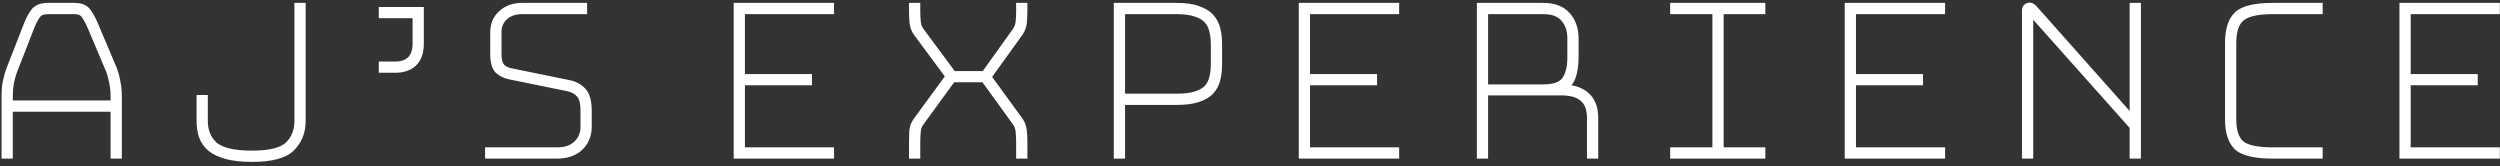 <svg width="587" height="39" viewBox="0 0 587 39" fill="none" xmlns="http://www.w3.org/2000/svg">
<rect x="0" y="0" width="587" height="39" fill="#333333" stroke="none"/>
<path d="M2.005 22.608V24.592H26.965V22.608C26.965 21.456 26.858 20.389 26.645 19.408C26.474 18.427 26.24 17.509 25.941 16.656L21.525 6.224C21.056 5.115 20.565 4.197 20.053 3.472C19.541 2.704 18.688 2.32 17.493 2.32H11.221C9.941 2.32 9.045 2.704 8.533 3.472C8.021 4.197 7.552 5.093 7.125 6.16L3.029 16.656C2.73 17.509 2.474 18.427 2.261 19.408C2.09 20.389 2.005 21.456 2.005 22.608ZM26.965 36.24V25.232H2.005V36.24H1.365V22.608C1.365 21.413 1.45 20.325 1.621 19.344C1.834 18.32 2.112 17.339 2.453 16.4L6.549 5.904C7.018 4.709 7.552 3.707 8.149 2.896C8.746 2.085 9.77 1.68 11.221 1.68H17.493C18.901 1.68 19.882 2.085 20.437 2.896C21.034 3.707 21.589 4.731 22.101 5.968L26.517 16.4C26.858 17.339 27.114 18.32 27.285 19.344C27.498 20.325 27.605 21.413 27.605 22.608V36.24H26.965ZM70.131 1.68H70.771V28.368C70.771 30.885 69.96 32.955 68.339 34.576C66.76 36.197 63.71 37.008 59.187 37.008C56.798 37.008 54.814 36.795 53.235 36.368C51.699 35.941 50.483 35.365 49.587 34.64C48.691 33.872 48.051 32.955 47.667 31.888C47.326 30.821 47.155 29.648 47.155 28.368V23.312H47.795V28.368C47.795 30.8 48.584 32.741 50.163 34.192C51.784 35.643 54.792 36.368 59.187 36.368C63.411 36.368 66.291 35.643 67.827 34.192C69.363 32.699 70.131 30.757 70.131 28.368V1.68ZM98.513 2.64V10.256C98.513 12.219 98.001 13.691 96.978 14.672C95.954 15.611 94.588 16.08 92.882 16.08H89.938V15.44H92.882C94.418 15.44 95.633 15.013 96.529 14.16C97.425 13.264 97.874 11.963 97.874 10.256V3.28H89.938V2.64H98.513ZM136.851 1.68V2.32H122.643C120.851 2.32 119.422 2.811 118.355 3.792C117.288 4.773 116.755 6.011 116.755 7.504V12.752C116.755 14.245 117.054 15.291 117.651 15.888C118.248 16.485 119.038 16.869 120.019 17.04L133.523 19.792C134.803 20.048 135.848 20.603 136.659 21.456C137.512 22.309 137.939 23.845 137.939 26.064V29.776C137.939 31.653 137.299 33.211 136.019 34.448C134.739 35.643 133.011 36.24 130.835 36.24H114.899V35.6H130.835C132.798 35.6 134.355 35.067 135.507 34C136.702 32.891 137.299 31.483 137.299 29.776V26.064C137.299 24.059 136.936 22.693 136.211 21.968C135.528 21.2 134.59 20.688 133.395 20.432L119.891 17.68C118.782 17.467 117.864 17.04 117.139 16.4C116.456 15.717 116.115 14.501 116.115 12.752V7.504C116.115 5.797 116.712 4.411 117.907 3.344C119.102 2.235 120.68 1.68 122.643 1.68H136.851ZM194.835 35.6V36.24H173.267V1.68H194.835V2.32H173.907V18.384H189.651V19.024H173.907V35.6H194.835ZM215.078 33.36V36.24H214.438V33.36C214.438 32.421 214.459 31.547 214.502 30.736C214.587 29.883 214.886 29.115 215.398 28.432L223.078 17.936L215.398 7.568C214.929 6.885 214.651 6.139 214.566 5.328C214.481 4.475 214.438 3.579 214.438 2.64V1.68H215.078V2.64C215.078 3.536 215.121 4.389 215.206 5.2C215.291 6.011 215.547 6.715 215.974 7.312L223.654 17.68H231.27L238.694 7.312C239.121 6.715 239.377 6.011 239.462 5.2C239.547 4.389 239.59 3.536 239.59 2.64V1.68H240.23V2.64C240.23 3.579 240.187 4.475 240.102 5.328C240.017 6.139 239.739 6.885 239.27 7.568L231.718 18.064L239.27 28.432C239.739 29.115 240.017 29.883 240.102 30.736C240.187 31.547 240.23 32.421 240.23 33.36V36.24H239.59V33.36C239.59 32.464 239.547 31.611 239.462 30.8C239.377 29.989 239.121 29.285 238.694 28.688L231.206 18.32H223.526L215.974 28.688C215.547 29.243 215.291 29.947 215.206 30.8C215.121 31.611 215.078 32.464 215.078 33.36ZM276.346 23.632H263.162V36.24H262.522V1.68H276.346C278.351 1.68 279.972 1.915 281.21 2.384C282.49 2.811 283.471 3.408 284.154 4.176C284.836 4.944 285.306 5.861 285.562 6.928C285.818 7.995 285.946 9.147 285.946 10.384V15.12C285.946 16.357 285.818 17.509 285.562 18.576C285.306 19.6 284.836 20.496 284.154 21.264C283.471 21.989 282.49 22.565 281.21 22.992C279.972 23.419 278.351 23.632 276.346 23.632ZM263.162 22.992H276.346C278.223 22.992 279.738 22.8 280.89 22.416C282.084 22.032 283.002 21.499 283.642 20.816C284.282 20.091 284.708 19.259 284.922 18.32C285.178 17.339 285.306 16.272 285.306 15.12V10.384C285.306 9.232 285.178 8.165 284.922 7.184C284.708 6.203 284.282 5.349 283.642 4.624C283.002 3.899 282.084 3.344 280.89 2.96C279.738 2.533 278.223 2.32 276.346 2.32H263.162V22.992ZM327.523 35.6V36.24H305.955V1.68H327.523V2.32H306.595V18.384H322.339V19.024H306.595V35.6H327.523ZM362.358 2.32H348.406V20.816H362.358C365.003 20.816 366.774 20.176 367.67 18.896C368.566 17.616 369.014 15.803 369.014 13.456V8.976C369.014 7.013 368.459 5.413 367.35 4.176C366.283 2.939 364.619 2.32 362.358 2.32ZM348.406 36.24H347.766V1.68H362.358C364.832 1.68 366.667 2.384 367.862 3.792C369.056 5.157 369.654 6.885 369.654 8.976V13.392C369.654 15.355 369.398 16.976 368.886 18.256C368.374 19.493 367.35 20.347 365.814 20.816H366.518C369.12 20.816 371.062 21.413 372.342 22.608C373.622 23.76 374.262 25.445 374.262 27.664V36.24H373.622V27.664C373.622 25.573 373.046 24.016 371.894 22.992C370.742 21.925 368.95 21.392 366.518 21.392H348.406V36.24ZM413.504 36.24H393.152V35.6H403.072V2.32H393.152V1.68H413.504V2.32H403.712V35.6H413.504V36.24ZM455.71 35.6V36.24H434.142V1.68H455.71V2.32H434.782V18.384H450.526V19.024H434.782V35.6H455.71ZM477.489 2.192L501.041 28.688V1.68H501.681V36.24H501.041V29.648L476.849 2.512C476.806 2.469 476.742 2.427 476.657 2.384C476.614 2.341 476.572 2.32 476.529 2.32C476.486 2.32 476.444 2.341 476.401 2.384C476.401 2.427 476.401 2.469 476.401 2.512V36.24H475.761V2.384C475.761 2.128 475.846 1.936 476.017 1.808C476.188 1.68 476.358 1.616 476.529 1.616C476.7 1.616 476.849 1.659 476.977 1.744C477.105 1.829 477.276 1.979 477.489 2.192ZM544.365 35.6V36.24H533.677C529.538 36.24 526.786 35.6 525.421 34.32C524.098 33.04 523.437 30.928 523.437 27.984V10.064C523.437 7.035 524.119 4.88 525.485 3.6C526.85 2.32 529.581 1.68 533.677 1.68H544.365V2.32H533.677C529.922 2.32 527.383 2.917 526.061 4.112C524.738 5.264 524.077 7.248 524.077 10.064V27.984C524.077 30.757 524.717 32.72 525.997 33.872C527.277 35.024 529.837 35.6 533.677 35.6H544.365ZM585.96 35.6V36.24H564.392V1.68H585.96V2.32H565.032V18.384H580.776V19.024H565.032V35.6H585.96Z" fill="white"/>
<path d="M2.005 24.592H1.005V25.592H2.005V24.592ZM26.965 24.592V25.592H27.965V24.592H26.965ZM26.645 19.408L25.66 19.579L25.663 19.6L25.668 19.62L26.645 19.408ZM25.941 16.656L26.885 16.326L26.874 16.296L26.862 16.266L25.941 16.656ZM21.525 6.224L20.604 6.614L20.604 6.614L21.525 6.224ZM20.053 3.472L19.221 4.027L19.228 4.038L19.236 4.049L20.053 3.472ZM8.533 3.472L9.35 4.049L9.358 4.038L9.365 4.027L8.533 3.472ZM7.125 6.16L6.196 5.789L6.193 5.796L7.125 6.16ZM3.029 16.656L2.097 16.293L2.091 16.309L2.085 16.326L3.029 16.656ZM2.261 19.408L1.284 19.196L1.279 19.216L1.276 19.237L2.261 19.408ZM26.965 36.24H25.965V37.24H26.965V36.24ZM26.965 25.232H27.965V24.232H26.965V25.232ZM2.005 25.232V24.232H1.005V25.232H2.005ZM2.005 36.24V37.24H3.005V36.24H2.005ZM1.365 36.24H0.365V37.24H1.365V36.24ZM1.621 19.344L0.642 19.14L0.639 19.156L0.636 19.173L1.621 19.344ZM2.453 16.4L1.521 16.037L1.517 16.047L1.513 16.058L2.453 16.4ZM6.549 5.904L5.618 5.538L5.617 5.54L6.549 5.904ZM8.149 2.896L8.954 3.489H8.954L8.149 2.896ZM20.437 2.896L19.612 3.461L19.622 3.475L19.632 3.489L20.437 2.896ZM22.101 5.968L21.177 6.35L21.18 6.358L22.101 5.968ZM26.517 16.4L27.457 16.058L27.448 16.034L27.438 16.01L26.517 16.4ZM27.285 19.344L26.299 19.508L26.303 19.532L26.308 19.556L27.285 19.344ZM27.605 36.24V37.24H28.605V36.24H27.605ZM1.005 22.608V24.592H3.005V22.608H1.005ZM2.005 25.592H26.965V23.592H2.005V25.592ZM27.965 24.592V22.608H25.965V24.592H27.965ZM27.965 22.608C27.965 21.395 27.853 20.256 27.622 19.196L25.668 19.62C25.864 20.523 25.965 21.517 25.965 22.608H27.965ZM27.63 19.237C27.451 18.207 27.203 17.236 26.885 16.326L24.997 16.986C25.276 17.783 25.498 18.647 25.66 19.579L27.63 19.237ZM26.862 16.266L22.446 5.834L20.604 6.614L25.02 17.046L26.862 16.266ZM22.446 5.834C21.958 4.681 21.435 3.696 20.87 2.895L19.236 4.049C19.695 4.699 20.153 5.549 20.604 6.614L22.446 5.834ZM20.885 2.917C20.134 1.79 18.912 1.32 17.493 1.32V3.32C18.463 3.32 18.948 3.618 19.221 4.027L20.885 2.917ZM17.493 1.32H11.221V3.32H17.493V1.32ZM11.221 1.32C9.748 1.32 8.465 1.771 7.701 2.917L9.365 4.027C9.625 3.637 10.134 3.32 11.221 3.32V1.32ZM7.716 2.895C7.148 3.7 6.644 4.669 6.197 5.789L8.053 6.531C8.459 5.517 8.894 4.695 9.35 4.049L7.716 2.895ZM6.193 5.796L2.097 16.293L3.961 17.02L8.057 6.524L6.193 5.796ZM2.085 16.326C1.772 17.221 1.505 18.179 1.284 19.196L3.238 19.62C3.444 18.675 3.689 17.797 3.973 16.986L2.085 16.326ZM1.276 19.237C1.094 20.282 1.005 21.407 1.005 22.608H3.005C3.005 21.505 3.087 20.496 3.246 19.579L1.276 19.237ZM27.965 36.24V25.232H25.965V36.24H27.965ZM26.965 24.232H2.005V26.232H26.965V24.232ZM1.005 25.232V36.24H3.005V25.232H1.005ZM2.005 35.24H1.365V37.24H2.005V35.24ZM2.365 36.24V22.608H0.365V36.24H2.365ZM2.365 22.608C2.365 21.46 2.447 20.43 2.606 19.515L0.636 19.173C0.454 20.22 0.365 21.367 0.365 22.608H2.365ZM2.6 19.548C2.804 18.569 3.069 17.633 3.393 16.742L1.513 16.058C1.155 17.044 0.865 18.071 0.642 19.14L2.6 19.548ZM3.385 16.764L7.481 6.268L5.617 5.54L1.521 16.037L3.385 16.764ZM7.48 6.27C7.926 5.135 8.42 4.214 8.954 3.489L7.344 2.303C6.683 3.2 6.111 4.284 5.618 5.538L7.48 6.27ZM8.954 3.489C9.29 3.034 9.94 2.68 11.221 2.68V0.68C9.601 0.68 8.203 1.137 7.344 2.303L8.954 3.489ZM11.221 2.68H17.493V0.68H11.221V2.68ZM17.493 2.68C18.724 2.68 19.316 3.028 19.612 3.461L21.262 2.331C20.449 1.142 19.078 0.68 17.493 0.68V2.68ZM19.632 3.489C20.169 4.217 20.686 5.165 21.177 6.35L23.025 5.586C22.491 4.296 21.9 3.196 21.242 2.303L19.632 3.489ZM21.18 6.358L25.596 16.79L27.438 16.01L23.022 5.578L21.18 6.358ZM25.577 16.742C25.897 17.621 26.138 18.542 26.299 19.508L28.271 19.18C28.091 18.098 27.82 17.057 27.457 16.058L25.577 16.742ZM26.308 19.556C26.503 20.456 26.605 21.472 26.605 22.608H28.605C28.605 21.355 28.493 20.194 28.262 19.132L26.308 19.556ZM26.605 22.608V36.24H28.605V22.608H26.605ZM27.605 35.24H26.965V37.24H27.605V35.24ZM70.131 1.68V0.68H69.131V1.68H70.131ZM70.771 1.68H71.771V0.68H70.771V1.68ZM68.339 34.576L67.632 33.869L67.623 33.878L68.339 34.576ZM53.235 36.368L52.967 37.331L52.974 37.333L53.235 36.368ZM49.587 34.64L48.936 35.399L48.947 35.408L48.958 35.417L49.587 34.64ZM47.667 31.888L46.715 32.193L46.72 32.21L46.726 32.227L47.667 31.888ZM47.155 23.312V22.312H46.155V23.312H47.155ZM47.795 23.312H48.795V22.312H47.795V23.312ZM50.163 34.192L49.486 34.928L49.496 34.937L50.163 34.192ZM67.827 34.192L68.514 34.919L68.519 34.914L68.524 34.909L67.827 34.192ZM70.131 2.68H70.771V0.68H70.131V2.68ZM69.771 1.68V28.368H71.771V1.68H69.771ZM69.771 28.368C69.771 30.649 69.046 32.454 67.632 33.869L69.046 35.283C70.874 33.455 71.771 31.122 71.771 28.368H69.771ZM67.623 33.878C66.349 35.186 63.675 36.008 59.187 36.008V38.008C63.745 38.008 67.171 37.209 69.055 35.274L67.623 33.878ZM59.187 36.008C56.849 36.008 54.96 35.798 53.496 35.403L52.974 37.333C54.667 37.791 56.746 38.008 59.187 38.008V36.008ZM53.503 35.404C52.051 35.001 50.973 34.476 50.216 33.863L48.958 35.417C49.993 36.255 51.347 36.881 52.967 37.331L53.503 35.404ZM50.238 33.881C49.468 33.221 48.931 32.446 48.608 31.549L46.726 32.227C47.171 33.463 47.914 34.523 48.936 35.399L50.238 33.881ZM48.619 31.583C48.314 30.628 48.155 29.559 48.155 28.368H46.155C46.155 29.737 46.338 31.015 46.715 32.193L48.619 31.583ZM48.155 28.368V23.312H46.155V28.368H48.155ZM47.155 24.312H47.795V22.312H47.155V24.312ZM46.795 23.312V28.368H48.795V23.312H46.795ZM46.795 28.368C46.795 31.038 47.673 33.262 49.486 34.928L50.84 33.456C49.496 32.221 48.795 30.562 48.795 28.368H46.795ZM49.496 34.937C51.414 36.653 54.76 37.368 59.187 37.368V35.368C54.825 35.368 52.154 34.632 50.83 33.447L49.496 34.937ZM59.187 37.368C63.447 37.368 66.678 36.653 68.514 34.919L67.14 33.465C65.904 34.632 63.375 35.368 59.187 35.368V37.368ZM68.524 34.909C70.277 33.205 71.131 30.993 71.131 28.368H69.131C69.131 30.521 68.449 32.193 67.13 33.475L68.524 34.909ZM71.131 28.368V1.68H69.131V28.368H71.131ZM98.513 2.64H99.513V1.64H98.513V2.64ZM96.978 14.672L97.653 15.409L97.661 15.402L97.669 15.394L96.978 14.672ZM89.938 16.08H88.938V17.08H89.938V16.08ZM89.938 15.44V14.44H88.938V15.44H89.938ZM96.529 14.16L97.219 14.884L97.228 14.876L97.237 14.867L96.529 14.16ZM97.874 3.28H98.874V2.28H97.874V3.28ZM89.938 3.28H88.938V4.28H89.938V3.28ZM89.938 2.64V1.64H88.938V2.64H89.938ZM97.513 2.64V10.256H99.513V2.64H97.513ZM97.513 10.256C97.513 12.053 97.047 13.22 96.286 13.95L97.669 15.394C98.956 14.161 99.513 12.384 99.513 10.256H97.513ZM96.302 13.935C95.502 14.668 94.398 15.08 92.882 15.08V17.08C94.778 17.08 96.405 16.553 97.653 15.409L96.302 13.935ZM92.882 15.08H89.938V17.08H92.882V15.08ZM90.938 16.08V15.44H88.938V16.08H90.938ZM89.938 16.44H92.882V14.44H89.938V16.44ZM92.882 16.44C94.609 16.44 96.095 15.955 97.219 14.884L95.84 13.436C95.172 14.072 94.226 14.44 92.882 14.44V16.44ZM97.237 14.867C98.378 13.726 98.874 12.133 98.874 10.256H96.874C96.874 11.792 96.473 12.802 95.822 13.453L97.237 14.867ZM98.874 10.256V3.28H96.874V10.256H98.874ZM97.874 2.28H89.938V4.28H97.874V2.28ZM90.938 3.28V2.64H88.938V3.28H90.938ZM89.938 3.64H98.513V1.64H89.938V3.64ZM136.851 1.68H137.851V0.68H136.851V1.68ZM136.851 2.32V3.32H137.851V2.32H136.851ZM117.651 15.888L118.358 15.181L117.651 15.888ZM120.019 17.04L120.219 16.06L120.205 16.057L120.19 16.055L120.019 17.04ZM133.523 19.792L133.323 20.772L133.327 20.773L133.523 19.792ZM136.659 21.456L135.934 22.145L135.943 22.154L135.952 22.163L136.659 21.456ZM136.019 34.448L136.701 35.179L136.708 35.173L136.714 35.167L136.019 34.448ZM114.899 36.24H113.899V37.24H114.899V36.24ZM114.899 35.6V34.6H113.899V35.6H114.899ZM135.507 34L136.186 34.734L136.187 34.733L135.507 34ZM136.211 21.968L135.464 22.632L135.483 22.654L135.504 22.675L136.211 21.968ZM133.395 20.432L133.605 19.454L133.595 19.452L133.395 20.432ZM119.891 17.68L120.091 16.7L120.08 16.698L119.891 17.68ZM117.139 16.4L116.432 17.107L116.454 17.129L116.477 17.15L117.139 16.4ZM117.907 3.344L118.573 4.09L118.58 4.083L118.587 4.077L117.907 3.344ZM135.851 1.68V2.32H137.851V1.68H135.851ZM136.851 1.32H122.643V3.32H136.851V1.32ZM122.643 1.32C120.662 1.32 118.97 1.867 117.678 3.056L119.032 4.528C119.873 3.754 121.04 3.32 122.643 3.32V1.32ZM117.678 3.056C116.398 4.233 115.755 5.741 115.755 7.504H117.755C117.755 6.281 118.178 5.314 119.032 4.528L117.678 3.056ZM115.755 7.504V12.752H117.755V7.504H115.755ZM115.755 12.752C115.755 14.323 116.059 15.71 116.944 16.595L118.358 15.181C118.049 14.871 117.755 14.168 117.755 12.752H115.755ZM116.944 16.595C117.712 17.363 118.701 17.826 119.848 18.025L120.19 16.055C119.375 15.913 118.785 15.608 118.358 15.181L116.944 16.595ZM119.819 18.02L133.323 20.772L133.723 18.812L120.219 16.06L119.819 18.02ZM133.327 20.773C134.428 20.993 135.281 21.457 135.934 22.145L137.384 20.767C136.416 19.748 135.178 19.103 133.719 18.811L133.327 20.773ZM135.952 22.163C136.512 22.723 136.939 23.91 136.939 26.064H138.939C138.939 23.781 138.513 21.895 137.366 20.749L135.952 22.163ZM136.939 26.064V29.776H138.939V26.064H136.939ZM136.939 29.776C136.939 31.399 136.398 32.691 135.324 33.729L136.714 35.167C138.201 33.73 138.939 31.908 138.939 29.776H136.939ZM135.337 33.717C134.284 34.699 132.822 35.24 130.835 35.24V37.24C133.2 37.24 135.194 36.586 136.701 35.179L135.337 33.717ZM130.835 35.24H114.899V37.24H130.835V35.24ZM115.899 36.24V35.6H113.899V36.24H115.899ZM114.899 36.6H130.835V34.6H114.899V36.6ZM130.835 36.6C132.984 36.6 134.806 36.012 136.186 34.734L134.828 33.266C133.904 34.122 132.612 34.6 130.835 34.6V36.6ZM136.187 34.733C137.596 33.425 138.299 31.746 138.299 29.776H136.299C136.299 31.219 135.807 32.357 134.827 33.267L136.187 34.733ZM138.299 29.776V26.064H136.299V29.776H138.299ZM138.299 26.064C138.299 24.016 137.945 22.287 136.918 21.261L135.504 22.675C135.928 23.099 136.299 24.102 136.299 26.064H138.299ZM136.958 21.304C136.109 20.348 134.967 19.746 133.605 19.454L133.185 21.41C134.213 21.63 134.948 22.052 135.464 22.632L136.958 21.304ZM133.595 19.452L120.091 16.7L119.691 18.66L133.195 21.412L133.595 19.452ZM120.08 16.698C119.116 16.513 118.371 16.153 117.801 15.65L116.477 17.15C117.358 17.927 118.447 18.421 119.702 18.662L120.08 16.698ZM117.846 15.693C117.455 15.302 117.115 14.432 117.115 12.752H115.115C115.115 14.57 115.458 16.133 116.432 17.107L117.846 15.693ZM117.115 12.752V7.504H115.115V12.752H117.115ZM117.115 7.504C117.115 6.061 117.606 4.953 118.573 4.09L117.241 2.598C115.819 3.868 115.115 5.534 115.115 7.504H117.115ZM118.587 4.077C119.561 3.173 120.878 2.68 122.643 2.68V0.68C120.482 0.68 118.643 1.296 117.227 2.611L118.587 4.077ZM122.643 2.68H136.851V0.68H122.643V2.68ZM194.835 35.6H195.835V34.6H194.835V35.6ZM194.835 36.24V37.24H195.835V36.24H194.835ZM173.267 36.24H172.267V37.24H173.267V36.24ZM173.267 1.68V0.68H172.267V1.68H173.267ZM194.835 1.68H195.835V0.68H194.835V1.68ZM194.835 2.32V3.32H195.835V2.32H194.835ZM173.907 2.32V1.32H172.907V2.32H173.907ZM173.907 18.384H172.907V19.384H173.907V18.384ZM189.651 18.384H190.651V17.384H189.651V18.384ZM189.651 19.024V20.024H190.651V19.024H189.651ZM173.907 19.024V18.024H172.907V19.024H173.907ZM173.907 35.6H172.907V36.6H173.907V35.6ZM193.835 35.6V36.24H195.835V35.6H193.835ZM194.835 35.24H173.267V37.24H194.835V35.24ZM174.267 36.24V1.68H172.267V36.24H174.267ZM173.267 2.68H194.835V0.68H173.267V2.68ZM193.835 1.68V2.32H195.835V1.68H193.835ZM194.835 1.32H173.907V3.32H194.835V1.32ZM172.907 2.32V18.384H174.907V2.32H172.907ZM173.907 19.384H189.651V17.384H173.907V19.384ZM188.651 18.384V19.024H190.651V18.384H188.651ZM189.651 18.024H173.907V20.024H189.651V18.024ZM172.907 19.024V35.6H174.907V19.024H172.907ZM173.907 36.6H194.835V34.6H173.907V36.6ZM215.078 36.24V37.24H216.078V36.24H215.078ZM214.438 36.24H213.438V37.24H214.438V36.24ZM214.502 30.736L213.507 30.637L213.505 30.66L213.503 30.683L214.502 30.736ZM215.398 28.432L216.198 29.032L216.205 29.023L215.398 28.432ZM223.078 17.936L223.885 18.526L224.32 17.932L223.882 17.341L223.078 17.936ZM215.398 7.568L214.574 8.135L214.584 8.149L214.594 8.163L215.398 7.568ZM214.566 5.328L213.571 5.428L213.572 5.433L214.566 5.328ZM214.438 1.68V0.68H213.438V1.68H214.438ZM215.078 1.68H216.078V0.68H215.078V1.68ZM215.974 7.312L215.16 7.893L215.165 7.9L215.17 7.907L215.974 7.312ZM223.654 17.68L222.85 18.275L223.15 18.68H223.654V17.68ZM231.27 17.68V18.68H231.784L232.083 18.262L231.27 17.68ZM238.694 7.312L239.507 7.894L239.508 7.893L238.694 7.312ZM239.59 1.68V0.68H238.59V1.68H239.59ZM240.23 1.68H241.23V0.68H240.23V1.68ZM240.102 5.328L241.097 5.433L241.097 5.428L240.102 5.328ZM239.27 7.568L240.082 8.152L240.088 8.143L240.094 8.135L239.27 7.568ZM231.718 18.064L230.906 17.48L230.483 18.068L230.91 18.653L231.718 18.064ZM239.27 28.432L240.094 27.866L240.086 27.854L240.078 27.843L239.27 28.432ZM240.102 30.736L239.107 30.835L239.107 30.841L240.102 30.736ZM240.23 36.24V37.24H241.23V36.24H240.23ZM239.59 36.24H238.59V37.24H239.59V36.24ZM239.462 30.8L240.457 30.695L239.462 30.8ZM238.694 28.688L239.508 28.107L239.505 28.102L238.694 28.688ZM231.206 18.32L232.017 17.735L231.717 17.32H231.206V18.32ZM223.526 18.32V17.32H223.017L222.718 17.731L223.526 18.32ZM215.974 28.688L216.767 29.298L216.775 29.287L216.782 29.277L215.974 28.688ZM215.206 30.8L216.201 30.905L216.201 30.899L215.206 30.8ZM214.078 33.36V36.24H216.078V33.36H214.078ZM215.078 35.24H214.438V37.24H215.078V35.24ZM215.438 36.24V33.36H213.438V36.24H215.438ZM215.438 33.36C215.438 32.436 215.459 31.579 215.501 30.789L213.503 30.683C213.46 31.514 213.438 32.406 213.438 33.36H215.438ZM215.497 30.835C215.564 30.163 215.796 29.568 216.198 29.032L214.598 27.832C213.976 28.661 213.61 29.603 213.507 30.637L215.497 30.835ZM216.205 29.023L223.885 18.526L222.271 17.346L214.591 27.841L216.205 29.023ZM223.882 17.341L216.202 6.973L214.594 8.163L222.274 18.531L223.882 17.341ZM216.222 7.001C215.846 6.454 215.628 5.865 215.561 5.223L213.572 5.433C213.675 6.412 214.012 7.317 214.574 8.135L216.222 7.001ZM215.561 5.228C215.479 4.411 215.438 3.549 215.438 2.64H213.438C213.438 3.609 213.482 4.538 213.571 5.428L215.561 5.228ZM215.438 2.64V1.68H213.438V2.64H215.438ZM214.438 2.68H215.078V0.68H214.438V2.68ZM214.078 1.68V2.64H216.078V1.68H214.078ZM214.078 2.64C214.078 3.568 214.122 4.456 214.212 5.305L216.201 5.095C216.119 4.323 216.078 3.504 216.078 2.64H214.078ZM214.212 5.305C214.313 6.268 214.622 7.14 215.16 7.893L216.788 6.731C216.472 6.289 216.27 5.754 216.201 5.095L214.212 5.305ZM215.17 7.907L222.85 18.275L224.458 17.085L216.778 6.717L215.17 7.907ZM223.654 18.68H231.27V16.68H223.654V18.68ZM232.083 18.262L239.507 7.894L237.881 6.73L230.457 17.098L232.083 18.262ZM239.508 7.893C240.046 7.14 240.355 6.268 240.457 5.305L238.467 5.095C238.398 5.754 238.196 6.289 237.88 6.731L239.508 7.893ZM240.457 5.305C240.546 4.456 240.59 3.568 240.59 2.64H238.59C238.59 3.504 238.549 4.323 238.467 5.095L240.457 5.305ZM240.59 2.64V1.68H238.59V2.64H240.59ZM239.59 2.68H240.23V0.68H239.59V2.68ZM239.23 1.68V2.64H241.23V1.68H239.23ZM239.23 2.64C239.23 3.549 239.189 4.411 239.107 5.228L241.097 5.428C241.186 4.538 241.23 3.609 241.23 2.64H239.23ZM239.107 5.223C239.04 5.865 238.822 6.454 238.446 7.001L240.094 8.135C240.656 7.317 240.993 6.412 241.097 5.433L239.107 5.223ZM238.458 6.984L230.906 17.48L232.53 18.648L240.082 8.152L238.458 6.984ZM230.91 18.653L238.462 29.021L240.078 27.843L232.526 17.475L230.91 18.653ZM238.446 28.998C238.816 29.537 239.038 30.144 239.107 30.835L241.097 30.637C240.996 29.622 240.662 28.692 240.094 27.866L238.446 28.998ZM239.107 30.841C239.189 31.612 239.23 32.451 239.23 33.36H241.23C241.23 32.392 241.186 31.482 241.097 30.631L239.107 30.841ZM239.23 33.36V36.24H241.23V33.36H239.23ZM240.23 35.24H239.59V37.24H240.23V35.24ZM240.59 36.24V33.36H238.59V36.24H240.59ZM240.59 33.36C240.59 32.432 240.546 31.544 240.457 30.695L238.467 30.905C238.549 31.677 238.59 32.496 238.59 33.36H240.59ZM240.457 30.695C240.355 29.732 240.046 28.86 239.508 28.107L237.88 29.269C238.196 29.711 238.398 30.246 238.467 30.905L240.457 30.695ZM239.505 28.102L232.017 17.735L230.395 18.905L237.883 29.273L239.505 28.102ZM231.206 17.32H223.526V19.32H231.206V17.32ZM222.718 17.731L215.166 28.099L216.782 29.277L224.334 18.909L222.718 17.731ZM215.181 28.078C214.618 28.811 214.311 29.703 214.211 30.701L216.201 30.899C216.272 30.19 216.477 29.674 216.767 29.298L215.181 28.078ZM214.212 30.695C214.122 31.544 214.078 32.432 214.078 33.36H216.078C216.078 32.496 216.119 31.677 216.201 30.905L214.212 30.695ZM263.161 23.632V22.632H262.161V23.632H263.161ZM263.161 36.24V37.24H264.161V36.24H263.161ZM262.522 36.24H261.522V37.24H262.522V36.24ZM262.522 1.68V0.68H261.522V1.68H262.522ZM281.21 2.384L280.855 3.319L280.874 3.326L280.893 3.333L281.21 2.384ZM284.154 4.176L284.901 3.512L284.154 4.176ZM285.561 6.928L284.589 7.161V7.161L285.561 6.928ZM285.561 18.576L286.532 18.819L286.534 18.809L285.561 18.576ZM284.154 21.264L284.882 21.949L284.891 21.939L284.901 21.928L284.154 21.264ZM281.21 22.992L280.893 22.043L280.884 22.047L281.21 22.992ZM263.161 22.992H262.161V23.992H263.161V22.992ZM280.889 22.416L280.583 21.464L280.573 21.467L280.889 22.416ZM283.642 20.816L284.371 21.5L284.381 21.489L284.391 21.478L283.642 20.816ZM284.922 18.32L283.954 18.068L283.95 18.083L283.946 18.098L284.922 18.32ZM284.922 7.184L283.944 7.396L283.949 7.417L283.954 7.436L284.922 7.184ZM283.642 4.624L284.391 3.962V3.962L283.642 4.624ZM280.889 2.96L280.542 3.898L280.563 3.905L280.583 3.912L280.889 2.96ZM263.161 2.32V1.32H262.161V2.32H263.161ZM276.345 22.632H263.161V24.632H276.345V22.632ZM262.161 23.632V36.24H264.161V23.632H262.161ZM263.161 35.24H262.522V37.24H263.161V35.24ZM263.522 36.24V1.68H261.522V36.24H263.522ZM262.522 2.68H276.345V0.68H262.522V2.68ZM276.345 2.68C278.286 2.68 279.773 2.909 280.855 3.319L281.564 1.449C280.171 0.92 278.416 0.68 276.345 0.68V2.68ZM280.893 3.333C282.058 3.721 282.871 4.238 283.406 4.84L284.901 3.512C284.071 2.578 282.921 1.901 281.526 1.435L280.893 3.333ZM283.406 4.84C283.972 5.477 284.369 6.244 284.589 7.161L286.534 6.695C286.242 5.479 285.7 4.411 284.901 3.512L283.406 4.84ZM284.589 7.161C284.825 8.143 284.945 9.215 284.945 10.384H286.945C286.945 9.078 286.81 7.847 286.534 6.695L284.589 7.161ZM284.945 10.384V15.12H286.945V10.384H284.945ZM284.945 15.12C284.945 16.289 284.825 17.361 284.589 18.343L286.534 18.809C286.81 17.657 286.945 16.426 286.945 15.12H284.945ZM284.591 18.334C284.373 19.205 283.979 19.956 283.406 20.6L284.901 21.928C285.694 21.036 286.238 19.995 286.532 18.819L284.591 18.334ZM283.425 20.579C282.889 21.148 282.069 21.651 280.893 22.043L281.526 23.941C282.91 23.479 284.053 22.83 284.882 21.949L283.425 20.579ZM280.884 22.047C279.791 22.423 278.292 22.632 276.345 22.632V24.632C278.409 24.632 280.153 24.414 281.535 23.937L280.884 22.047ZM263.161 23.992H276.345V21.992H263.161V23.992ZM276.345 23.992C278.278 23.992 279.912 23.796 281.206 23.365L280.573 21.467C279.563 21.804 278.167 21.992 276.345 21.992V23.992ZM281.196 23.368C282.499 22.949 283.582 22.342 284.371 21.5L282.912 20.132C282.421 20.656 281.67 21.115 280.583 21.464L281.196 23.368ZM284.391 21.478C285.142 20.627 285.646 19.644 285.897 18.542L283.946 18.098C283.77 18.873 283.422 19.554 282.892 20.154L284.391 21.478ZM285.889 18.572C286.169 17.498 286.306 16.346 286.306 15.12H284.306C284.306 16.198 284.186 17.179 283.954 18.068L285.889 18.572ZM286.306 15.12V10.384H284.306V15.12H286.306ZM286.306 10.384C286.306 9.158 286.169 8.006 285.889 6.932L283.954 7.436C284.186 8.325 284.306 9.306 284.306 10.384H286.306ZM285.899 6.972C285.651 5.83 285.149 4.821 284.391 3.962L282.892 5.286C283.414 5.878 283.766 6.575 283.944 7.396L285.899 6.972ZM284.391 3.962C283.602 3.068 282.512 2.431 281.196 2.008L280.583 3.912C281.657 4.257 282.401 4.73 282.892 5.286L284.391 3.962ZM281.237 2.022C279.931 1.539 278.285 1.32 276.345 1.32V3.32C278.16 3.32 279.544 3.528 280.542 3.898L281.237 2.022ZM276.345 1.32H263.161V3.32H276.345V1.32ZM262.161 2.32V22.992H264.161V2.32H262.161ZM327.522 35.6H328.522V34.6H327.522V35.6ZM327.522 36.24V37.24H328.522V36.24H327.522ZM305.954 36.24H304.954V37.24H305.954V36.24ZM305.954 1.68V0.68H304.954V1.68H305.954ZM327.522 1.68H328.522V0.68H327.522V1.68ZM327.522 2.32V3.32H328.522V2.32H327.522ZM306.595 2.32V1.32H305.595V2.32H306.595ZM306.595 18.384H305.595V19.384H306.595V18.384ZM322.339 18.384H323.339V17.384H322.339V18.384ZM322.339 19.024V20.024H323.339V19.024H322.339ZM306.595 19.024V18.024H305.595V19.024H306.595ZM306.595 35.6H305.595V36.6H306.595V35.6ZM326.522 35.6V36.24H328.522V35.6H326.522ZM327.522 35.24H305.954V37.24H327.522V35.24ZM306.954 36.24V1.68H304.954V36.24H306.954ZM305.954 2.68H327.522V0.68H305.954V2.68ZM326.522 1.68V2.32H328.522V1.68H326.522ZM327.522 1.32H306.595V3.32H327.522V1.32ZM305.595 2.32V18.384H307.595V2.32H305.595ZM306.595 19.384H322.339V17.384H306.595V19.384ZM321.339 18.384V19.024H323.339V18.384H321.339ZM322.339 18.024H306.595V20.024H322.339V18.024ZM305.595 19.024V35.6H307.595V19.024H305.595ZM306.595 36.6H327.522V34.6H306.595V36.6ZM348.405 2.32V1.32H347.405V2.32H348.405ZM348.405 20.816H347.405V21.816H348.405V20.816ZM367.669 18.896L368.489 19.47L367.669 18.896ZM367.349 4.176L366.592 4.829L366.598 4.836L366.605 4.844L367.349 4.176ZM348.405 36.24V37.24H349.405V36.24H348.405ZM347.766 36.24H346.766V37.24H347.766V36.24ZM347.766 1.68V0.68H346.766V1.68H347.766ZM367.862 3.792L367.099 4.439L367.104 4.445L367.109 4.45L367.862 3.792ZM368.885 18.256L369.81 18.638L369.814 18.627L368.885 18.256ZM365.814 20.816L365.521 19.86L365.814 21.816V20.816ZM372.341 22.608L371.659 23.339L371.666 23.345L371.673 23.351L372.341 22.608ZM374.262 36.24V37.24H375.262V36.24H374.262ZM373.621 36.24H372.621V37.24H373.621V36.24ZM371.893 22.992L371.214 23.726L371.222 23.733L371.229 23.739L371.893 22.992ZM348.405 21.392V20.392H347.405V21.392H348.405ZM362.358 1.32H348.405V3.32H362.358V1.32ZM347.405 2.32V20.816H349.405V2.32H347.405ZM348.405 21.816H362.358V19.816H348.405V21.816ZM362.358 21.816C365.104 21.816 367.306 21.159 368.489 19.47L366.85 18.323C366.241 19.193 364.902 19.816 362.358 19.816V21.816ZM368.489 19.47C369.548 17.956 370.013 15.911 370.013 13.456H368.013C368.013 15.695 367.583 17.276 366.85 18.323L368.489 19.47ZM370.013 13.456V8.976H368.013V13.456H370.013ZM370.013 8.976C370.013 6.814 369.397 4.962 368.094 3.508L366.605 4.844C367.521 5.865 368.013 7.213 368.013 8.976H370.013ZM368.107 3.523C366.785 1.99 364.793 1.32 362.358 1.32V3.32C364.445 3.32 365.78 3.887 366.592 4.829L368.107 3.523ZM348.405 35.24H347.766V37.24H348.405V35.24ZM348.766 36.24V1.68H346.766V36.24H348.766ZM347.766 2.68H362.358V0.68H347.766V2.68ZM362.358 2.68C364.644 2.68 366.154 3.325 367.099 4.439L368.624 3.145C367.18 1.443 365.02 0.68 362.358 0.68V2.68ZM367.109 4.45C368.12 5.606 368.654 7.088 368.654 8.976H370.654C370.654 6.682 369.992 4.709 368.614 3.134L367.109 4.45ZM368.654 8.976V13.392H370.654V8.976H368.654ZM368.654 13.392C368.654 15.277 368.406 16.761 367.957 17.885L369.814 18.627C370.389 17.191 370.654 15.432 370.654 13.392H368.654ZM367.961 17.874C367.587 18.779 366.835 19.458 365.521 19.86L366.106 21.772C367.865 21.235 369.16 20.207 369.81 18.638L367.961 17.874ZM365.814 21.816H366.518V19.816H365.814V21.816ZM366.518 21.816C368.988 21.816 370.637 22.385 371.659 23.339L373.024 21.877C371.486 20.442 369.253 19.816 366.518 19.816V21.816ZM371.673 23.351C372.685 24.262 373.262 25.642 373.262 27.664H375.262C375.262 25.249 374.558 23.258 373.01 21.865L371.673 23.351ZM373.262 27.664V36.24H375.262V27.664H373.262ZM374.262 35.24H373.621V37.24H374.262V35.24ZM374.621 36.24V27.664H372.621V36.24H374.621ZM374.621 27.664C374.621 25.394 373.992 23.519 372.558 22.245L371.229 23.739C372.099 24.513 372.621 25.752 372.621 27.664H374.621ZM372.573 22.258C371.157 20.947 369.068 20.392 366.518 20.392V22.392C368.831 22.392 370.326 22.903 371.214 23.726L372.573 22.258ZM366.518 20.392H348.405V22.392H366.518V20.392ZM347.405 21.392V36.24H349.405V21.392H347.405ZM413.504 36.24V37.24H414.504V36.24H413.504ZM393.152 36.24H392.152V37.24H393.152V36.24ZM393.152 35.6V34.6H392.152V35.6H393.152ZM403.072 35.6V36.6H404.072V35.6H403.072ZM403.072 2.32H404.072V1.32H403.072V2.32ZM393.152 2.32H392.152V3.32H393.152V2.32ZM393.152 1.68V0.68H392.152V1.68H393.152ZM413.504 1.68H414.504V0.68H413.504V1.68ZM413.504 2.32V3.32H414.504V2.32H413.504ZM403.712 2.32V1.32H402.712V2.32H403.712ZM403.712 35.6H402.712V36.6H403.712V35.6ZM413.504 35.6H414.504V34.6H413.504V35.6ZM413.504 35.24H393.152V37.24H413.504V35.24ZM394.152 36.24V35.6H392.152V36.24H394.152ZM393.152 36.6H403.072V34.6H393.152V36.6ZM404.072 35.6V2.32H402.072V35.6H404.072ZM403.072 1.32H393.152V3.32H403.072V1.32ZM394.152 2.32V1.68H392.152V2.32H394.152ZM393.152 2.68H413.504V0.68H393.152V2.68ZM412.504 1.68V2.32H414.504V1.68H412.504ZM413.504 1.32H403.712V3.32H413.504V1.32ZM402.712 2.32V35.6H404.712V2.32H402.712ZM403.712 36.6H413.504V34.6H403.712V36.6ZM412.504 35.6V36.24H414.504V35.6H412.504ZM455.71 35.6H456.71V34.6H455.71V35.6ZM455.71 36.24V37.24H456.71V36.24H455.71ZM434.142 36.24H433.142V37.24H434.142V36.24ZM434.142 1.68V0.68H433.142V1.68H434.142ZM455.71 1.68H456.71V0.68H455.71V1.68ZM455.71 2.32V3.32H456.71V2.32H455.71ZM434.782 2.32V1.32H433.782V2.32H434.782ZM434.782 18.384H433.782V19.384H434.782V18.384ZM450.526 18.384H451.526V17.384H450.526V18.384ZM450.526 19.024V20.024H451.526V19.024H450.526ZM434.782 19.024V18.024H433.782V19.024H434.782ZM434.782 35.6H433.782V36.6H434.782V35.6ZM454.71 35.6V36.24H456.71V35.6H454.71ZM455.71 35.24H434.142V37.24H455.71V35.24ZM435.142 36.24V1.68H433.142V36.24H435.142ZM434.142 2.68H455.71V0.68H434.142V2.68ZM454.71 1.68V2.32H456.71V1.68H454.71ZM455.71 1.32H434.782V3.32H455.71V1.32ZM433.782 2.32V18.384H435.782V2.32H433.782ZM434.782 19.384H450.526V17.384H434.782V19.384ZM449.526 18.384V19.024H451.526V18.384H449.526ZM450.526 18.024H434.782V20.024H450.526V18.024ZM433.782 19.024V35.6H435.782V19.024H433.782ZM434.782 36.6H455.71V34.6H434.782V36.6ZM477.489 2.192L478.236 1.528L478.217 1.506L478.196 1.485L477.489 2.192ZM501.041 28.688L500.294 29.352L502.041 31.318V28.688H501.041ZM501.041 1.68V0.68H500.041V1.68H501.041ZM501.681 1.68H502.681V0.68H501.681V1.68ZM501.681 36.24V37.24H502.681V36.24H501.681ZM501.041 36.24H500.041V37.24H501.041V36.24ZM501.041 29.648H502.041V29.267L501.787 28.983L501.041 29.648ZM476.849 2.512L477.595 1.847L477.576 1.825L477.556 1.805L476.849 2.512ZM476.657 2.384L475.95 3.091L476.065 3.206L476.21 3.278L476.657 2.384ZM476.401 2.384L475.694 1.677L475.401 1.97V2.384H476.401ZM476.401 36.24V37.24H477.401V36.24H476.401ZM475.761 36.24H474.761V37.24H475.761V36.24ZM476.017 1.808L475.417 1.008V1.008L476.017 1.808ZM476.977 1.744L476.422 2.576V2.576L476.977 1.744ZM476.742 2.856L500.294 29.352L501.788 28.024L478.236 1.528L476.742 2.856ZM502.041 28.688V1.68H500.041V28.688H502.041ZM501.041 2.68H501.681V0.68H501.041V2.68ZM500.681 1.68V36.24H502.681V1.68H500.681ZM501.681 35.24H501.041V37.24H501.681V35.24ZM502.041 36.24V29.648H500.041V36.24H502.041ZM501.787 28.983L477.595 1.847L476.103 3.177L500.295 30.314L501.787 28.983ZM477.556 1.805C477.406 1.655 477.237 1.556 477.104 1.49L476.21 3.278C476.224 3.285 476.224 3.286 476.214 3.28C476.206 3.274 476.178 3.255 476.142 3.219L477.556 1.805ZM477.364 1.677C477.212 1.525 476.93 1.32 476.529 1.32V3.32C476.213 3.32 476.016 3.157 475.95 3.091L477.364 1.677ZM476.529 1.32C476.128 1.32 475.846 1.525 475.694 1.677L477.108 3.091C477.042 3.157 476.845 3.32 476.529 3.32V1.32ZM475.401 2.384C475.401 2.384 475.401 2.384 475.401 2.384C475.401 2.384 475.401 2.384 475.401 2.385C475.401 2.385 475.401 2.385 475.401 2.385C475.401 2.385 475.401 2.385 475.401 2.385C475.401 2.385 475.401 2.385 475.401 2.385C475.401 2.385 475.401 2.385 475.401 2.385C475.401 2.386 475.401 2.386 475.401 2.386C475.401 2.386 475.401 2.386 475.401 2.386C475.401 2.386 475.401 2.386 475.401 2.386C475.401 2.386 475.401 2.386 475.401 2.386C475.401 2.387 475.401 2.387 475.401 2.387C475.401 2.387 475.401 2.387 475.401 2.387C475.401 2.387 475.401 2.387 475.401 2.387C475.401 2.387 475.401 2.387 475.401 2.388C475.401 2.388 475.401 2.388 475.401 2.388C475.401 2.388 475.401 2.388 475.401 2.388C475.401 2.388 475.401 2.388 475.401 2.388C475.401 2.388 475.401 2.388 475.401 2.389C475.401 2.389 475.401 2.389 475.401 2.389C475.401 2.389 475.401 2.389 475.401 2.389C475.401 2.389 475.401 2.389 475.401 2.389C475.401 2.389 475.401 2.389 475.401 2.389C475.401 2.39 475.401 2.39 475.401 2.39C475.401 2.39 475.401 2.39 475.401 2.39C475.401 2.39 475.401 2.39 475.401 2.39C475.401 2.39 475.401 2.39 475.401 2.39C475.401 2.391 475.401 2.391 475.401 2.391C475.401 2.391 475.401 2.391 475.401 2.391C475.401 2.391 475.401 2.391 475.401 2.391C475.401 2.391 475.401 2.391 475.401 2.392C475.401 2.392 475.401 2.392 475.401 2.392C475.401 2.392 475.401 2.392 475.401 2.392C475.401 2.392 475.401 2.392 475.401 2.392C475.401 2.392 475.401 2.392 475.401 2.393C475.401 2.393 475.401 2.393 475.401 2.393C475.401 2.393 475.401 2.393 475.401 2.393C475.401 2.393 475.401 2.393 475.401 2.393C475.401 2.393 475.401 2.393 475.401 2.393C475.401 2.394 475.401 2.394 475.401 2.394C475.401 2.394 475.401 2.394 475.401 2.394C475.401 2.394 475.401 2.394 475.401 2.394C475.401 2.394 475.401 2.394 475.401 2.394C475.401 2.395 475.401 2.395 475.401 2.395C475.401 2.395 475.401 2.395 475.401 2.395C475.401 2.395 475.401 2.395 475.401 2.395C475.401 2.395 475.401 2.395 475.401 2.396C475.401 2.396 475.401 2.396 475.401 2.396C475.401 2.396 475.401 2.396 475.401 2.396C475.401 2.396 475.401 2.396 475.401 2.396C475.401 2.396 475.401 2.396 475.401 2.397C475.401 2.397 475.401 2.397 475.401 2.397C475.401 2.397 475.401 2.397 475.401 2.397C475.401 2.397 475.401 2.397 475.401 2.397C475.401 2.397 475.401 2.397 475.401 2.397C475.401 2.398 475.401 2.398 475.401 2.398C475.401 2.398 475.401 2.398 475.401 2.398C475.401 2.398 475.401 2.398 475.401 2.398C475.401 2.398 475.401 2.398 475.401 2.398C475.401 2.399 475.401 2.399 475.401 2.399C475.401 2.399 475.401 2.399 475.401 2.399C475.401 2.399 475.401 2.399 475.401 2.399C475.401 2.399 475.401 2.399 475.401 2.4C475.401 2.4 475.401 2.4 475.401 2.4C475.401 2.4 475.401 2.4 475.401 2.4C475.401 2.4 475.401 2.4 475.401 2.4C475.401 2.4 475.401 2.4 475.401 2.401C475.401 2.401 475.401 2.401 475.401 2.401C475.401 2.401 475.401 2.401 475.401 2.401C475.401 2.401 475.401 2.401 475.401 2.401C475.401 2.401 475.401 2.401 475.401 2.401C475.401 2.402 475.401 2.402 475.401 2.402C475.401 2.402 475.401 2.402 475.401 2.402C475.401 2.402 475.401 2.402 475.401 2.402C475.401 2.402 475.401 2.402 475.401 2.402C475.401 2.403 475.401 2.403 475.401 2.403C475.401 2.403 475.401 2.403 475.401 2.403C475.401 2.403 475.401 2.403 475.401 2.403C475.401 2.403 475.401 2.403 475.401 2.404C475.401 2.404 475.401 2.404 475.401 2.404C475.401 2.404 475.401 2.404 475.401 2.404C475.401 2.404 475.401 2.404 475.401 2.404C475.401 2.404 475.401 2.404 475.401 2.405C475.401 2.405 475.401 2.405 475.401 2.405C475.401 2.405 475.401 2.405 475.401 2.405C475.401 2.405 475.401 2.405 475.401 2.405C475.401 2.405 475.401 2.405 475.401 2.405C475.401 2.406 475.401 2.406 475.401 2.406C475.401 2.406 475.401 2.406 475.401 2.406C475.401 2.406 475.401 2.406 475.401 2.406C475.401 2.406 475.401 2.406 475.401 2.406C475.401 2.407 475.401 2.407 475.401 2.407C475.401 2.407 475.401 2.407 475.401 2.407C475.401 2.407 475.401 2.407 475.401 2.407C475.401 2.407 475.401 2.407 475.401 2.408C475.401 2.408 475.401 2.408 475.401 2.408C475.401 2.408 475.401 2.408 475.401 2.408C475.401 2.408 475.401 2.408 475.401 2.408C475.401 2.408 475.401 2.408 475.401 2.409C475.401 2.409 475.401 2.409 475.401 2.409C475.401 2.409 475.401 2.409 475.401 2.409C475.401 2.409 475.401 2.409 475.401 2.409C475.401 2.409 475.401 2.409 475.401 2.409C475.401 2.41 475.401 2.41 475.401 2.41C475.401 2.41 475.401 2.41 475.401 2.41C475.401 2.41 475.401 2.41 475.401 2.41C475.401 2.41 475.401 2.41 475.401 2.41C475.401 2.411 475.401 2.411 475.401 2.411C475.401 2.411 475.401 2.411 475.401 2.411C475.401 2.411 475.401 2.411 475.401 2.411C475.401 2.411 475.401 2.411 475.401 2.412C475.401 2.412 475.401 2.412 475.401 2.412C475.401 2.412 475.401 2.412 475.401 2.412C475.401 2.412 475.401 2.412 475.401 2.412C475.401 2.412 475.401 2.412 475.401 2.413C475.401 2.413 475.401 2.413 475.401 2.413C475.401 2.413 475.401 2.413 475.401 2.413C475.401 2.413 475.401 2.413 475.401 2.413C475.401 2.413 475.401 2.413 475.401 2.413C475.401 2.414 475.401 2.414 475.401 2.414C475.401 2.414 475.401 2.414 475.401 2.414C475.401 2.414 475.401 2.414 475.401 2.414C475.401 2.414 475.401 2.414 475.401 2.414C475.401 2.415 475.401 2.415 475.401 2.415C475.401 2.415 475.401 2.415 475.401 2.415C475.401 2.415 475.401 2.415 475.401 2.415C475.401 2.415 475.401 2.415 475.401 2.416C475.401 2.416 475.401 2.416 475.401 2.416C475.401 2.416 475.401 2.416 475.401 2.416C475.401 2.416 475.401 2.416 475.401 2.416C475.401 2.416 475.401 2.416 475.401 2.417C475.401 2.417 475.401 2.417 475.401 2.417C475.401 2.417 475.401 2.417 475.401 2.417C475.401 2.417 475.401 2.417 475.401 2.417C475.401 2.417 475.401 2.417 475.401 2.417C475.401 2.418 475.401 2.418 475.401 2.418C475.401 2.418 475.401 2.418 475.401 2.418C475.401 2.418 475.401 2.418 475.401 2.418C475.401 2.418 475.401 2.418 475.401 2.418C475.401 2.419 475.401 2.419 475.401 2.419C475.401 2.419 475.401 2.419 475.401 2.419C475.401 2.419 475.401 2.419 475.401 2.419C475.401 2.419 475.401 2.419 475.401 2.42C475.401 2.42 475.401 2.42 475.401 2.42C475.401 2.42 475.401 2.42 475.401 2.42C475.401 2.42 475.401 2.42 475.401 2.42C475.401 2.42 475.401 2.42 475.401 2.421C475.401 2.421 475.401 2.421 475.401 2.421C475.401 2.421 475.401 2.421 475.401 2.421C475.401 2.421 475.401 2.421 475.401 2.421C475.401 2.421 475.401 2.421 475.401 2.421C475.401 2.422 475.401 2.422 475.401 2.422C475.401 2.422 475.401 2.422 475.401 2.422C475.401 2.422 475.401 2.422 475.401 2.422C475.401 2.422 475.401 2.422 475.401 2.422C475.401 2.423 475.401 2.423 475.401 2.423C475.401 2.423 475.401 2.423 475.401 2.423C475.401 2.423 475.401 2.423 475.401 2.423C475.401 2.423 475.401 2.423 475.401 2.424C475.401 2.424 475.401 2.424 475.401 2.424C475.401 2.424 475.401 2.424 475.401 2.424C475.401 2.424 475.401 2.424 475.401 2.424C475.401 2.424 475.401 2.424 475.401 2.425C475.401 2.425 475.401 2.425 475.401 2.425C475.401 2.425 475.401 2.425 475.401 2.425C475.401 2.425 475.401 2.425 475.401 2.425C475.401 2.425 475.401 2.425 475.401 2.425C475.401 2.426 475.401 2.426 475.401 2.426C475.401 2.426 475.401 2.426 475.401 2.426C475.401 2.426 475.401 2.426 475.401 2.426C475.401 2.426 475.401 2.426 475.401 2.426C475.401 2.427 475.401 2.427 475.401 2.427C475.401 2.427 475.401 2.427 475.401 2.427C475.401 2.427 475.401 2.427 475.401 2.427C475.401 2.427 475.401 2.427 475.401 2.428C475.401 2.428 475.401 2.428 475.401 2.428C475.401 2.428 475.401 2.428 475.401 2.428C475.401 2.428 475.401 2.428 475.401 2.428C475.401 2.428 475.401 2.428 475.401 2.429C475.401 2.429 475.401 2.429 475.401 2.429C475.401 2.429 475.401 2.429 475.401 2.429C475.401 2.429 475.401 2.429 475.401 2.429C475.401 2.429 475.401 2.429 475.401 2.429C475.401 2.43 475.401 2.43 475.401 2.43C475.401 2.43 475.401 2.43 475.401 2.43C475.401 2.43 475.401 2.43 475.401 2.43C475.401 2.43 475.401 2.43 475.401 2.43C475.401 2.431 475.401 2.431 475.401 2.431C475.401 2.431 475.401 2.431 475.401 2.431C475.401 2.431 475.401 2.431 475.401 2.431C475.401 2.431 475.401 2.431 475.401 2.432C475.401 2.432 475.401 2.432 475.401 2.432C475.401 2.432 475.401 2.432 475.401 2.432C475.401 2.432 475.401 2.432 475.401 2.432C475.401 2.432 475.401 2.432 475.401 2.433C475.401 2.433 475.401 2.433 475.401 2.433C475.401 2.433 475.401 2.433 475.401 2.433C475.401 2.433 475.401 2.433 475.401 2.433C475.401 2.433 475.401 2.433 475.401 2.433C475.401 2.434 475.401 2.434 475.401 2.434C475.401 2.434 475.401 2.434 475.401 2.434C475.401 2.434 475.401 2.434 475.401 2.434C475.401 2.434 475.401 2.434 475.401 2.434C475.401 2.435 475.401 2.435 475.401 2.435C475.401 2.435 475.401 2.435 475.401 2.435C475.401 2.435 475.401 2.435 475.401 2.435C475.401 2.435 475.401 2.435 475.401 2.436C475.401 2.436 475.401 2.436 475.401 2.436C475.401 2.436 475.401 2.436 475.401 2.436C475.401 2.436 475.401 2.436 475.401 2.436C475.401 2.436 475.401 2.436 475.401 2.437C475.401 2.437 475.401 2.437 475.401 2.437C475.401 2.437 475.401 2.437 475.401 2.437C475.401 2.437 475.401 2.437 475.401 2.437C475.401 2.437 475.401 2.437 475.401 2.438C475.401 2.438 475.401 2.438 475.401 2.438C475.401 2.438 475.401 2.438 475.401 2.438C475.401 2.438 475.401 2.438 475.401 2.438C475.401 2.438 475.401 2.438 475.401 2.438C475.401 2.439 475.401 2.439 475.401 2.439C475.401 2.439 475.401 2.439 475.401 2.439C475.401 2.439 475.401 2.439 475.401 2.439C475.401 2.439 475.401 2.439 475.401 2.439C475.401 2.44 475.401 2.44 475.401 2.44C475.401 2.44 475.401 2.44 475.401 2.44C475.401 2.44 475.401 2.44 475.401 2.44C475.401 2.44 475.401 2.44 475.401 2.441C475.401 2.441 475.401 2.441 475.401 2.441C475.401 2.441 475.401 2.441 475.401 2.441C475.401 2.441 475.401 2.441 475.401 2.441C475.401 2.441 475.401 2.441 475.401 2.442C475.401 2.442 475.401 2.442 475.401 2.442C475.401 2.442 475.401 2.442 475.401 2.442C475.401 2.442 475.401 2.442 475.401 2.442C475.401 2.442 475.401 2.442 475.401 2.442C475.401 2.443 475.401 2.443 475.401 2.443C475.401 2.443 475.401 2.443 475.401 2.443C475.401 2.443 475.401 2.443 475.401 2.443C475.401 2.443 475.401 2.443 475.401 2.443C475.401 2.444 475.401 2.444 475.401 2.444C475.401 2.444 475.401 2.444 475.401 2.444C475.401 2.444 475.401 2.444 475.401 2.444C475.401 2.444 475.401 2.444 475.401 2.445C475.401 2.445 475.401 2.445 475.401 2.445C475.401 2.445 475.401 2.445 475.401 2.445C475.401 2.445 475.401 2.445 475.401 2.445C475.401 2.445 475.401 2.445 475.401 2.446C475.401 2.446 475.401 2.446 475.401 2.446C475.401 2.446 475.401 2.446 475.401 2.446C475.401 2.446 475.401 2.446 475.401 2.446C475.401 2.446 475.401 2.446 475.401 2.446C475.401 2.447 475.401 2.447 475.401 2.447C475.401 2.447 475.401 2.447 475.401 2.447C475.401 2.447 475.401 2.447 475.401 2.447C475.401 2.447 475.401 2.447 475.401 2.447C475.401 2.448 475.401 2.448 475.401 2.448C475.401 2.448 475.401 2.448 475.401 2.448C475.401 2.448 475.401 2.448 475.401 2.448C475.401 2.448 475.401 2.448 475.401 2.449C475.401 2.449 475.401 2.449 475.401 2.449C475.401 2.449 475.401 2.449 475.401 2.449C475.401 2.449 475.401 2.449 475.401 2.449C475.401 2.449 475.401 2.449 475.401 2.45C475.401 2.45 475.401 2.45 475.401 2.45C475.401 2.45 475.401 2.45 475.401 2.45C475.401 2.45 475.401 2.45 475.401 2.45C475.401 2.45 475.401 2.45 475.401 2.45C475.401 2.451 475.401 2.451 475.401 2.451C475.401 2.451 475.401 2.451 475.401 2.451C475.401 2.451 475.401 2.451 475.401 2.451C475.401 2.451 475.401 2.451 475.401 2.451C475.401 2.452 475.401 2.452 475.401 2.452C475.401 2.452 475.401 2.452 475.401 2.452C475.401 2.452 475.401 2.452 475.401 2.452C475.401 2.452 475.401 2.452 475.401 2.453C475.401 2.453 475.401 2.453 475.401 2.453C475.401 2.453 475.401 2.453 475.401 2.453C475.401 2.453 475.401 2.453 475.401 2.453C475.401 2.453 475.401 2.453 475.401 2.454C475.401 2.454 475.401 2.454 475.401 2.454C475.401 2.454 475.401 2.454 475.401 2.454C475.401 2.454 475.401 2.454 475.401 2.454C475.401 2.454 475.401 2.454 475.401 2.454C475.401 2.455 475.401 2.455 475.401 2.455C475.401 2.455 475.401 2.455 475.401 2.455C475.401 2.455 475.401 2.455 475.401 2.455C475.401 2.455 475.401 2.455 475.401 2.455C475.401 2.456 475.401 2.456 475.401 2.456C475.401 2.456 475.401 2.456 475.401 2.456C475.401 2.456 475.401 2.456 475.401 2.456C475.401 2.456 475.401 2.456 475.401 2.457C475.401 2.457 475.401 2.457 475.401 2.457C475.401 2.457 475.401 2.457 475.401 2.457C475.401 2.457 475.401 2.457 475.401 2.457C475.401 2.457 475.401 2.457 475.401 2.458C475.401 2.458 475.401 2.458 475.401 2.458C475.401 2.458 475.401 2.458 475.401 2.458C475.401 2.458 475.401 2.458 475.401 2.458C475.401 2.458 475.401 2.458 475.401 2.458C475.401 2.459 475.401 2.459 475.401 2.459C475.401 2.459 475.401 2.459 475.401 2.459C475.401 2.459 475.401 2.459 475.401 2.459C475.401 2.459 475.401 2.459 475.401 2.459C475.401 2.46 475.401 2.46 475.401 2.46C475.401 2.46 475.401 2.46 475.401 2.46C475.401 2.46 475.401 2.46 475.401 2.46C475.401 2.46 475.401 2.46 475.401 2.461C475.401 2.461 475.401 2.461 475.401 2.461C475.401 2.461 475.401 2.461 475.401 2.461C475.401 2.461 475.401 2.461 475.401 2.461C475.401 2.461 475.401 2.461 475.401 2.462C475.401 2.462 475.401 2.462 475.401 2.462C475.401 2.462 475.401 2.462 475.401 2.462C475.401 2.462 475.401 2.462 475.401 2.462C475.401 2.462 475.401 2.462 475.401 2.462C475.401 2.463 475.401 2.463 475.401 2.463C475.401 2.463 475.401 2.463 475.401 2.463C475.401 2.463 475.401 2.463 475.401 2.463C475.401 2.463 475.401 2.463 475.401 2.463C475.401 2.464 475.401 2.464 475.401 2.464C475.401 2.464 475.401 2.464 475.401 2.464C475.401 2.464 475.401 2.464 475.401 2.464C475.401 2.464 475.401 2.464 475.401 2.465C475.401 2.465 475.401 2.465 475.401 2.465C475.401 2.465 475.401 2.465 475.401 2.465C475.401 2.465 475.401 2.465 475.401 2.465C475.401 2.465 475.401 2.465 475.401 2.466C475.401 2.466 475.401 2.466 475.401 2.466C475.401 2.466 475.401 2.466 475.401 2.466C475.401 2.466 475.401 2.466 475.401 2.466C475.401 2.466 475.401 2.466 475.401 2.466C475.401 2.467 475.401 2.467 475.401 2.467C475.401 2.467 475.401 2.467 475.401 2.467C475.401 2.467 475.401 2.467 475.401 2.467C475.401 2.467 475.401 2.467 475.401 2.467C475.401 2.468 475.401 2.468 475.401 2.468C475.401 2.468 475.401 2.468 475.401 2.468C475.401 2.468 475.401 2.468 475.401 2.468C475.401 2.468 475.401 2.468 475.401 2.469C475.401 2.469 475.401 2.469 475.401 2.469C475.401 2.469 475.401 2.469 475.401 2.469C475.401 2.469 475.401 2.469 475.401 2.469C475.401 2.469 475.401 2.469 475.401 2.47C475.401 2.47 475.401 2.47 475.401 2.47C475.401 2.47 475.401 2.47 475.401 2.47C475.401 2.47 475.401 2.47 475.401 2.47C475.401 2.47 475.401 2.47 475.401 2.47C475.401 2.471 475.401 2.471 475.401 2.471C475.401 2.471 475.401 2.471 475.401 2.471C475.401 2.471 475.401 2.471 475.401 2.471C475.401 2.471 475.401 2.471 475.401 2.471C475.401 2.472 475.401 2.472 475.401 2.472C475.401 2.472 475.401 2.472 475.401 2.472C475.401 2.472 475.401 2.472 475.401 2.472C475.401 2.472 475.401 2.472 475.401 2.473C475.401 2.473 475.401 2.473 475.401 2.473C475.401 2.473 475.401 2.473 475.401 2.473C475.401 2.473 475.401 2.473 475.401 2.473C475.401 2.473 475.401 2.473 475.401 2.474C475.401 2.474 475.401 2.474 475.401 2.474C475.401 2.474 475.401 2.474 475.401 2.474C475.401 2.474 475.401 2.474 475.401 2.474C475.401 2.474 475.401 2.474 475.401 2.474C475.401 2.475 475.401 2.475 475.401 2.475C475.401 2.475 475.401 2.475 475.401 2.475C475.401 2.475 475.401 2.475 475.401 2.475C475.401 2.475 475.401 2.475 475.401 2.475C475.401 2.476 475.401 2.476 475.401 2.476C475.401 2.476 475.401 2.476 475.401 2.476C475.401 2.476 475.401 2.476 475.401 2.476C475.401 2.476 475.401 2.476 475.401 2.477C475.401 2.477 475.401 2.477 475.401 2.477C475.401 2.477 475.401 2.477 475.401 2.477C475.401 2.477 475.401 2.477 475.401 2.477C475.401 2.477 475.401 2.477 475.401 2.478C475.401 2.478 475.401 2.478 475.401 2.478C475.401 2.478 475.401 2.478 475.401 2.478C475.401 2.478 475.401 2.478 475.401 2.478C475.401 2.478 475.401 2.478 475.401 2.478C475.401 2.479 475.401 2.479 475.401 2.479C475.401 2.479 475.401 2.479 475.401 2.479C475.401 2.479 475.401 2.479 475.401 2.479C475.401 2.479 475.401 2.479 475.401 2.479C475.401 2.48 475.401 2.48 475.401 2.48C475.401 2.48 475.401 2.48 475.401 2.48C475.401 2.48 475.401 2.48 475.401 2.48C475.401 2.48 475.401 2.48 475.401 2.481C475.401 2.481 475.401 2.481 475.401 2.481C475.401 2.481 475.401 2.481 475.401 2.481C475.401 2.481 475.401 2.481 475.401 2.481C475.401 2.481 475.401 2.481 475.401 2.482C475.401 2.482 475.401 2.482 475.401 2.482C475.401 2.482 475.401 2.482 475.401 2.482C475.401 2.482 475.401 2.482 475.401 2.482C475.401 2.482 475.401 2.482 475.401 2.482C475.401 2.483 475.401 2.483 475.401 2.483C475.401 2.483 475.401 2.483 475.401 2.483C475.401 2.483 475.401 2.483 475.401 2.483C475.401 2.483 475.401 2.483 475.401 2.483C475.401 2.484 475.401 2.484 475.401 2.484C475.401 2.484 475.401 2.484 475.401 2.484C475.401 2.484 475.401 2.484 475.401 2.484C475.401 2.484 475.401 2.484 475.401 2.485C475.401 2.485 475.401 2.485 475.401 2.485C475.401 2.485 475.401 2.485 475.401 2.485C475.401 2.485 475.401 2.485 475.401 2.485C475.401 2.485 475.401 2.485 475.401 2.486C475.401 2.486 475.401 2.486 475.401 2.486C475.401 2.486 475.401 2.486 475.401 2.486C475.401 2.486 475.401 2.486 475.401 2.486C475.401 2.486 475.401 2.486 475.401 2.486C475.401 2.487 475.401 2.487 475.401 2.487C475.401 2.487 475.401 2.487 475.401 2.487C475.401 2.487 475.401 2.487 475.401 2.487C475.401 2.487 475.401 2.487 475.401 2.487C475.401 2.488 475.401 2.488 475.401 2.488C475.401 2.488 475.401 2.488 475.401 2.488C475.401 2.488 475.401 2.488 475.401 2.488C475.401 2.488 475.401 2.488 475.401 2.489C475.401 2.489 475.401 2.489 475.401 2.489C475.401 2.489 475.401 2.489 475.401 2.489C475.401 2.489 475.401 2.489 475.401 2.489C475.401 2.489 475.401 2.489 475.401 2.49C475.401 2.49 475.401 2.49 475.401 2.49C475.401 2.49 475.401 2.49 475.401 2.49C475.401 2.49 475.401 2.49 475.401 2.49C475.401 2.49 475.401 2.49 475.401 2.49C475.401 2.491 475.401 2.491 475.401 2.491C475.401 2.491 475.401 2.491 475.401 2.491C475.401 2.491 475.401 2.491 475.401 2.491C475.401 2.491 475.401 2.491 475.401 2.491C475.401 2.492 475.401 2.492 475.401 2.492C475.401 2.492 475.401 2.492 475.401 2.492C475.401 2.492 475.401 2.492 475.401 2.492C475.401 2.492 475.401 2.492 475.401 2.493C475.401 2.493 475.401 2.493 475.401 2.493C475.401 2.493 475.401 2.493 475.401 2.493C475.401 2.493 475.401 2.493 475.401 2.493C475.401 2.493 475.401 2.493 475.401 2.494C475.401 2.494 475.401 2.494 475.401 2.494C475.401 2.494 475.401 2.494 475.401 2.494C475.401 2.494 475.401 2.494 475.401 2.494C475.401 2.494 475.401 2.494 475.401 2.494C475.401 2.495 475.401 2.495 475.401 2.495C475.401 2.495 475.401 2.495 475.401 2.495C475.401 2.495 475.401 2.495 475.401 2.495C475.401 2.495 475.401 2.495 475.401 2.495C475.401 2.496 475.401 2.496 475.401 2.496C475.401 2.496 475.401 2.496 475.401 2.496C475.401 2.496 475.401 2.496 475.401 2.496C475.401 2.496 475.401 2.496 475.401 2.497C475.401 2.497 475.401 2.497 475.401 2.497C475.401 2.497 475.401 2.497 475.401 2.497C475.401 2.497 475.401 2.497 475.401 2.497C475.401 2.497 475.401 2.497 475.401 2.498C475.401 2.498 475.401 2.498 475.401 2.498C475.401 2.498 475.401 2.498 475.401 2.498C475.401 2.498 475.401 2.498 475.401 2.498C475.401 2.498 475.401 2.498 475.401 2.498C475.401 2.499 475.401 2.499 475.401 2.499C475.401 2.499 475.401 2.499 475.401 2.499C475.401 2.499 475.401 2.499 475.401 2.499C475.401 2.499 475.401 2.499 475.401 2.499C475.401 2.5 475.401 2.5 475.401 2.5C475.401 2.5 475.401 2.5 475.401 2.5C475.401 2.5 475.401 2.5 475.401 2.5C475.401 2.5 475.401 2.5 475.401 2.501C475.401 2.501 475.401 2.501 475.401 2.501C475.401 2.501 475.401 2.501 475.401 2.501C475.401 2.501 475.401 2.501 475.401 2.501C475.401 2.501 475.401 2.501 475.401 2.502C475.401 2.502 475.401 2.502 475.401 2.502C475.401 2.502 475.401 2.502 475.401 2.502C475.401 2.502 475.401 2.502 475.401 2.502C475.401 2.502 475.401 2.502 475.401 2.502C475.401 2.503 475.401 2.503 475.401 2.503C475.401 2.503 475.401 2.503 475.401 2.503C475.401 2.503 475.401 2.503 475.401 2.503C475.401 2.503 475.401 2.503 475.401 2.503C475.401 2.504 475.401 2.504 475.401 2.504C475.401 2.504 475.401 2.504 475.401 2.504C475.401 2.504 475.401 2.504 475.401 2.504C475.401 2.504 475.401 2.504 475.401 2.505C475.401 2.505 475.401 2.505 475.401 2.505C475.401 2.505 475.401 2.505 475.401 2.505C475.401 2.505 475.401 2.505 475.401 2.505C475.401 2.505 475.401 2.505 475.401 2.506C475.401 2.506 475.401 2.506 475.401 2.506C475.401 2.506 475.401 2.506 475.401 2.506C475.401 2.506 475.401 2.506 475.401 2.506C475.401 2.506 475.401 2.506 475.401 2.506C475.401 2.507 475.401 2.507 475.401 2.507C475.401 2.507 475.401 2.507 475.401 2.507C475.401 2.507 475.401 2.507 475.401 2.507C475.401 2.507 475.401 2.507 475.401 2.507C475.401 2.508 475.401 2.508 475.401 2.508C475.401 2.508 475.401 2.508 475.401 2.508C475.401 2.508 475.401 2.508 475.401 2.508C475.401 2.508 475.401 2.508 475.401 2.509C475.401 2.509 475.401 2.509 475.401 2.509C475.401 2.509 475.401 2.509 475.401 2.509C475.401 2.509 475.401 2.509 475.401 2.509C475.401 2.509 475.401 2.509 475.401 2.51C475.401 2.51 475.401 2.51 475.401 2.51C475.401 2.51 475.401 2.51 475.401 2.51C475.401 2.51 475.401 2.51 475.401 2.51C475.401 2.51 475.401 2.51 475.401 2.51C475.401 2.511 475.401 2.511 475.401 2.511C475.401 2.511 475.401 2.511 475.401 2.511C475.401 2.511 475.401 2.511 475.401 2.511C475.401 2.511 475.401 2.511 475.401 2.511C475.401 2.512 475.401 2.512 475.401 2.512C475.401 2.512 475.401 2.512 475.401 2.512H477.401C477.401 2.512 477.401 2.512 477.401 2.512C477.401 2.512 477.401 2.512 477.401 2.511C477.401 2.511 477.401 2.511 477.401 2.511C477.401 2.511 477.401 2.511 477.401 2.511C477.401 2.511 477.401 2.511 477.401 2.511C477.401 2.511 477.401 2.511 477.401 2.51C477.401 2.51 477.401 2.51 477.401 2.51C477.401 2.51 477.401 2.51 477.401 2.51C477.401 2.51 477.401 2.51 477.401 2.51C477.401 2.51 477.401 2.51 477.401 2.51C477.401 2.509 477.401 2.509 477.401 2.509C477.401 2.509 477.401 2.509 477.401 2.509C477.401 2.509 477.401 2.509 477.401 2.509C477.401 2.509 477.401 2.509 477.401 2.509C477.401 2.508 477.401 2.508 477.401 2.508C477.401 2.508 477.401 2.508 477.401 2.508C477.401 2.508 477.401 2.508 477.401 2.508C477.401 2.508 477.401 2.508 477.401 2.507C477.401 2.507 477.401 2.507 477.401 2.507C477.401 2.507 477.401 2.507 477.401 2.507C477.401 2.507 477.401 2.507 477.401 2.507C477.401 2.507 477.401 2.507 477.401 2.506C477.401 2.506 477.401 2.506 477.401 2.506C477.401 2.506 477.401 2.506 477.401 2.506C477.401 2.506 477.401 2.506 477.401 2.506C477.401 2.506 477.401 2.506 477.401 2.506C477.401 2.505 477.401 2.505 477.401 2.505C477.401 2.505 477.401 2.505 477.401 2.505C477.401 2.505 477.401 2.505 477.401 2.505C477.401 2.505 477.401 2.505 477.401 2.505C477.401 2.504 477.401 2.504 477.401 2.504C477.401 2.504 477.401 2.504 477.401 2.504C477.401 2.504 477.401 2.504 477.401 2.504C477.401 2.504 477.401 2.504 477.401 2.503C477.401 2.503 477.401 2.503 477.401 2.503C477.401 2.503 477.401 2.503 477.401 2.503C477.401 2.503 477.401 2.503 477.401 2.503C477.401 2.503 477.401 2.503 477.401 2.502C477.401 2.502 477.401 2.502 477.401 2.502C477.401 2.502 477.401 2.502 477.401 2.502C477.401 2.502 477.401 2.502 477.401 2.502C477.401 2.502 477.401 2.502 477.401 2.502C477.401 2.501 477.401 2.501 477.401 2.501C477.401 2.501 477.401 2.501 477.401 2.501C477.401 2.501 477.401 2.501 477.401 2.501C477.401 2.501 477.401 2.501 477.401 2.501C477.401 2.5 477.401 2.5 477.401 2.5C477.401 2.5 477.401 2.5 477.401 2.5C477.401 2.5 477.401 2.5 477.401 2.5C477.401 2.5 477.401 2.5 477.401 2.499C477.401 2.499 477.401 2.499 477.401 2.499C477.401 2.499 477.401 2.499 477.401 2.499C477.401 2.499 477.401 2.499 477.401 2.499C477.401 2.499 477.401 2.499 477.401 2.498C477.401 2.498 477.401 2.498 477.401 2.498C477.401 2.498 477.401 2.498 477.401 2.498C477.401 2.498 477.401 2.498 477.401 2.498C477.401 2.498 477.401 2.498 477.401 2.498C477.401 2.497 477.401 2.497 477.401 2.497C477.401 2.497 477.401 2.497 477.401 2.497C477.401 2.497 477.401 2.497 477.401 2.497C477.401 2.497 477.401 2.497 477.401 2.497C477.401 2.496 477.401 2.496 477.401 2.496C477.401 2.496 477.401 2.496 477.401 2.496C477.401 2.496 477.401 2.496 477.401 2.496C477.401 2.496 477.401 2.496 477.401 2.495C477.401 2.495 477.401 2.495 477.401 2.495C477.401 2.495 477.401 2.495 477.401 2.495C477.401 2.495 477.401 2.495 477.401 2.495C477.401 2.495 477.401 2.495 477.401 2.494C477.401 2.494 477.401 2.494 477.401 2.494C477.401 2.494 477.401 2.494 477.401 2.494C477.401 2.494 477.401 2.494 477.401 2.494C477.401 2.494 477.401 2.494 477.401 2.494C477.401 2.493 477.401 2.493 477.401 2.493C477.401 2.493 477.401 2.493 477.401 2.493C477.401 2.493 477.401 2.493 477.401 2.493C477.401 2.493 477.401 2.493 477.401 2.493C477.401 2.492 477.401 2.492 477.401 2.492C477.401 2.492 477.401 2.492 477.401 2.492C477.401 2.492 477.401 2.492 477.401 2.492C477.401 2.492 477.401 2.492 477.401 2.491C477.401 2.491 477.401 2.491 477.401 2.491C477.401 2.491 477.401 2.491 477.401 2.491C477.401 2.491 477.401 2.491 477.401 2.491C477.401 2.491 477.401 2.491 477.401 2.49C477.401 2.49 477.401 2.49 477.401 2.49C477.401 2.49 477.401 2.49 477.401 2.49C477.401 2.49 477.401 2.49 477.401 2.49C477.401 2.49 477.401 2.49 477.401 2.49C477.401 2.489 477.401 2.489 477.401 2.489C477.401 2.489 477.401 2.489 477.401 2.489C477.401 2.489 477.401 2.489 477.401 2.489C477.401 2.489 477.401 2.489 477.401 2.489C477.401 2.488 477.401 2.488 477.401 2.488C477.401 2.488 477.401 2.488 477.401 2.488C477.401 2.488 477.401 2.488 477.401 2.488C477.401 2.488 477.401 2.488 477.401 2.487C477.401 2.487 477.401 2.487 477.401 2.487C477.401 2.487 477.401 2.487 477.401 2.487C477.401 2.487 477.401 2.487 477.401 2.487C477.401 2.487 477.401 2.487 477.401 2.486C477.401 2.486 477.401 2.486 477.401 2.486C477.401 2.486 477.401 2.486 477.401 2.486C477.401 2.486 477.401 2.486 477.401 2.486C477.401 2.486 477.401 2.486 477.401 2.486C477.401 2.485 477.401 2.485 477.401 2.485C477.401 2.485 477.401 2.485 477.401 2.485C477.401 2.485 477.401 2.485 477.401 2.485C477.401 2.485 477.401 2.485 477.401 2.485C477.401 2.484 477.401 2.484 477.401 2.484C477.401 2.484 477.401 2.484 477.401 2.484C477.401 2.484 477.401 2.484 477.401 2.484C477.401 2.484 477.401 2.484 477.401 2.483C477.401 2.483 477.401 2.483 477.401 2.483C477.401 2.483 477.401 2.483 477.401 2.483C477.401 2.483 477.401 2.483 477.401 2.483C477.401 2.483 477.401 2.483 477.401 2.482C477.401 2.482 477.401 2.482 477.401 2.482C477.401 2.482 477.401 2.482 477.401 2.482C477.401 2.482 477.401 2.482 477.401 2.482C477.401 2.482 477.401 2.482 477.401 2.482C477.401 2.481 477.401 2.481 477.401 2.481C477.401 2.481 477.401 2.481 477.401 2.481C477.401 2.481 477.401 2.481 477.401 2.481C477.401 2.481 477.401 2.481 477.401 2.481C477.401 2.48 477.401 2.48 477.401 2.48C477.401 2.48 477.401 2.48 477.401 2.48C477.401 2.48 477.401 2.48 477.401 2.48C477.401 2.48 477.401 2.48 477.401 2.479C477.401 2.479 477.401 2.479 477.401 2.479C477.401 2.479 477.401 2.479 477.401 2.479C477.401 2.479 477.401 2.479 477.401 2.479C477.401 2.479 477.401 2.479 477.401 2.478C477.401 2.478 477.401 2.478 477.401 2.478C477.401 2.478 477.401 2.478 477.401 2.478C477.401 2.478 477.401 2.478 477.401 2.478C477.401 2.478 477.401 2.478 477.401 2.478C477.401 2.477 477.401 2.477 477.401 2.477C477.401 2.477 477.401 2.477 477.401 2.477C477.401 2.477 477.401 2.477 477.401 2.477C477.401 2.477 477.401 2.477 477.401 2.477C477.401 2.476 477.401 2.476 477.401 2.476C477.401 2.476 477.401 2.476 477.401 2.476C477.401 2.476 477.401 2.476 477.401 2.476C477.401 2.476 477.401 2.476 477.401 2.475C477.401 2.475 477.401 2.475 477.401 2.475C477.401 2.475 477.401 2.475 477.401 2.475C477.401 2.475 477.401 2.475 477.401 2.475C477.401 2.475 477.401 2.475 477.401 2.474C477.401 2.474 477.401 2.474 477.401 2.474C477.401 2.474 477.401 2.474 477.401 2.474C477.401 2.474 477.401 2.474 477.401 2.474C477.401 2.474 477.401 2.474 477.401 2.474C477.401 2.473 477.401 2.473 477.401 2.473C477.401 2.473 477.401 2.473 477.401 2.473C477.401 2.473 477.401 2.473 477.401 2.473C477.401 2.473 477.401 2.473 477.401 2.473C477.401 2.472 477.401 2.472 477.401 2.472C477.401 2.472 477.401 2.472 477.401 2.472C477.401 2.472 477.401 2.472 477.401 2.472C477.401 2.472 477.401 2.472 477.401 2.471C477.401 2.471 477.401 2.471 477.401 2.471C477.401 2.471 477.401 2.471 477.401 2.471C477.401 2.471 477.401 2.471 477.401 2.471C477.401 2.471 477.401 2.471 477.401 2.47C477.401 2.47 477.401 2.47 477.401 2.47C477.401 2.47 477.401 2.47 477.401 2.47C477.401 2.47 477.401 2.47 477.401 2.47C477.401 2.47 477.401 2.47 477.401 2.47C477.401 2.469 477.401 2.469 477.401 2.469C477.401 2.469 477.401 2.469 477.401 2.469C477.401 2.469 477.401 2.469 477.401 2.469C477.401 2.469 477.401 2.469 477.401 2.469C477.401 2.468 477.401 2.468 477.401 2.468C477.401 2.468 477.401 2.468 477.401 2.468C477.401 2.468 477.401 2.468 477.401 2.468C477.401 2.468 477.401 2.468 477.401 2.467C477.401 2.467 477.401 2.467 477.401 2.467C477.401 2.467 477.401 2.467 477.401 2.467C477.401 2.467 477.401 2.467 477.401 2.467C477.401 2.467 477.401 2.467 477.401 2.466C477.401 2.466 477.401 2.466 477.401 2.466C477.401 2.466 477.401 2.466 477.401 2.466C477.401 2.466 477.401 2.466 477.401 2.466C477.401 2.466 477.401 2.466 477.401 2.466C477.401 2.465 477.401 2.465 477.401 2.465C477.401 2.465 477.401 2.465 477.401 2.465C477.401 2.465 477.401 2.465 477.401 2.465C477.401 2.465 477.401 2.465 477.401 2.465C477.401 2.464 477.401 2.464 477.401 2.464C477.401 2.464 477.401 2.464 477.401 2.464C477.401 2.464 477.401 2.464 477.401 2.464C477.401 2.464 477.401 2.464 477.401 2.463C477.401 2.463 477.401 2.463 477.401 2.463C477.401 2.463 477.401 2.463 477.401 2.463C477.401 2.463 477.401 2.463 477.401 2.463C477.401 2.463 477.401 2.463 477.401 2.462C477.401 2.462 477.401 2.462 477.401 2.462C477.401 2.462 477.401 2.462 477.401 2.462C477.401 2.462 477.401 2.462 477.401 2.462C477.401 2.462 477.401 2.462 477.401 2.462C477.401 2.461 477.401 2.461 477.401 2.461C477.401 2.461 477.401 2.461 477.401 2.461C477.401 2.461 477.401 2.461 477.401 2.461C477.401 2.461 477.401 2.461 477.401 2.461C477.401 2.46 477.401 2.46 477.401 2.46C477.401 2.46 477.401 2.46 477.401 2.46C477.401 2.46 477.401 2.46 477.401 2.46C477.401 2.46 477.401 2.46 477.401 2.459C477.401 2.459 477.401 2.459 477.401 2.459C477.401 2.459 477.401 2.459 477.401 2.459C477.401 2.459 477.401 2.459 477.401 2.459C477.401 2.459 477.401 2.459 477.401 2.458C477.401 2.458 477.401 2.458 477.401 2.458C477.401 2.458 477.401 2.458 477.401 2.458C477.401 2.458 477.401 2.458 477.401 2.458C477.401 2.458 477.401 2.458 477.401 2.458C477.401 2.457 477.401 2.457 477.401 2.457C477.401 2.457 477.401 2.457 477.401 2.457C477.401 2.457 477.401 2.457 477.401 2.457C477.401 2.457 477.401 2.457 477.401 2.457C477.401 2.456 477.401 2.456 477.401 2.456C477.401 2.456 477.401 2.456 477.401 2.456C477.401 2.456 477.401 2.456 477.401 2.456C477.401 2.456 477.401 2.456 477.401 2.455C477.401 2.455 477.401 2.455 477.401 2.455C477.401 2.455 477.401 2.455 477.401 2.455C477.401 2.455 477.401 2.455 477.401 2.455C477.401 2.455 477.401 2.455 477.401 2.454C477.401 2.454 477.401 2.454 477.401 2.454C477.401 2.454 477.401 2.454 477.401 2.454C477.401 2.454 477.401 2.454 477.401 2.454C477.401 2.454 477.401 2.454 477.401 2.454C477.401 2.453 477.401 2.453 477.401 2.453C477.401 2.453 477.401 2.453 477.401 2.453C477.401 2.453 477.401 2.453 477.401 2.453C477.401 2.453 477.401 2.453 477.401 2.453C477.401 2.452 477.401 2.452 477.401 2.452C477.401 2.452 477.401 2.452 477.401 2.452C477.401 2.452 477.401 2.452 477.401 2.452C477.401 2.452 477.401 2.452 477.401 2.451C477.401 2.451 477.401 2.451 477.401 2.451C477.401 2.451 477.401 2.451 477.401 2.451C477.401 2.451 477.401 2.451 477.401 2.451C477.401 2.451 477.401 2.451 477.401 2.45C477.401 2.45 477.401 2.45 477.401 2.45C477.401 2.45 477.401 2.45 477.401 2.45C477.401 2.45 477.401 2.45 477.401 2.45C477.401 2.45 477.401 2.45 477.401 2.45C477.401 2.449 477.401 2.449 477.401 2.449C477.401 2.449 477.401 2.449 477.401 2.449C477.401 2.449 477.401 2.449 477.401 2.449C477.401 2.449 477.401 2.449 477.401 2.449C477.401 2.448 477.401 2.448 477.401 2.448C477.401 2.448 477.401 2.448 477.401 2.448C477.401 2.448 477.401 2.448 477.401 2.448C477.401 2.448 477.401 2.448 477.401 2.447C477.401 2.447 477.401 2.447 477.401 2.447C477.401 2.447 477.401 2.447 477.401 2.447C477.401 2.447 477.401 2.447 477.401 2.447C477.401 2.447 477.401 2.447 477.401 2.446C477.401 2.446 477.401 2.446 477.401 2.446C477.401 2.446 477.401 2.446 477.401 2.446C477.401 2.446 477.401 2.446 477.401 2.446C477.401 2.446 477.401 2.446 477.401 2.446C477.401 2.445 477.401 2.445 477.401 2.445C477.401 2.445 477.401 2.445 477.401 2.445C477.401 2.445 477.401 2.445 477.401 2.445C477.401 2.445 477.401 2.445 477.401 2.445C477.401 2.444 477.401 2.444 477.401 2.444C477.401 2.444 477.401 2.444 477.401 2.444C477.401 2.444 477.401 2.444 477.401 2.444C477.401 2.444 477.401 2.444 477.401 2.443C477.401 2.443 477.401 2.443 477.401 2.443C477.401 2.443 477.401 2.443 477.401 2.443C477.401 2.443 477.401 2.443 477.401 2.443C477.401 2.443 477.401 2.443 477.401 2.442C477.401 2.442 477.401 2.442 477.401 2.442C477.401 2.442 477.401 2.442 477.401 2.442C477.401 2.442 477.401 2.442 477.401 2.442C477.401 2.442 477.401 2.442 477.401 2.442C477.401 2.441 477.401 2.441 477.401 2.441C477.401 2.441 477.401 2.441 477.401 2.441C477.401 2.441 477.401 2.441 477.401 2.441C477.401 2.441 477.401 2.441 477.401 2.441C477.401 2.44 477.401 2.44 477.401 2.44C477.401 2.44 477.401 2.44 477.401 2.44C477.401 2.44 477.401 2.44 477.401 2.44C477.401 2.44 477.401 2.44 477.401 2.439C477.401 2.439 477.401 2.439 477.401 2.439C477.401 2.439 477.401 2.439 477.401 2.439C477.401 2.439 477.401 2.439 477.401 2.439C477.401 2.439 477.401 2.439 477.401 2.438C477.401 2.438 477.401 2.438 477.401 2.438C477.401 2.438 477.401 2.438 477.401 2.438C477.401 2.438 477.401 2.438 477.401 2.438C477.401 2.438 477.401 2.438 477.401 2.438C477.401 2.437 477.401 2.437 477.401 2.437C477.401 2.437 477.401 2.437 477.401 2.437C477.401 2.437 477.401 2.437 477.401 2.437C477.401 2.437 477.401 2.437 477.401 2.437C477.401 2.436 477.401 2.436 477.401 2.436C477.401 2.436 477.401 2.436 477.401 2.436C477.401 2.436 477.401 2.436 477.401 2.436C477.401 2.436 477.401 2.436 477.401 2.436C477.401 2.435 477.401 2.435 477.401 2.435C477.401 2.435 477.401 2.435 477.401 2.435C477.401 2.435 477.401 2.435 477.401 2.435C477.401 2.435 477.401 2.435 477.401 2.434C477.401 2.434 477.401 2.434 477.401 2.434C477.401 2.434 477.401 2.434 477.401 2.434C477.401 2.434 477.401 2.434 477.401 2.434C477.401 2.434 477.401 2.434 477.401 2.433C477.401 2.433 477.401 2.433 477.401 2.433C477.401 2.433 477.401 2.433 477.401 2.433C477.401 2.433 477.401 2.433 477.401 2.433C477.401 2.433 477.401 2.433 477.401 2.433C477.401 2.432 477.401 2.432 477.401 2.432C477.401 2.432 477.401 2.432 477.401 2.432C477.401 2.432 477.401 2.432 477.401 2.432C477.401 2.432 477.401 2.432 477.401 2.432C477.401 2.431 477.401 2.431 477.401 2.431C477.401 2.431 477.401 2.431 477.401 2.431C477.401 2.431 477.401 2.431 477.401 2.431C477.401 2.431 477.401 2.431 477.401 2.43C477.401 2.43 477.401 2.43 477.401 2.43C477.401 2.43 477.401 2.43 477.401 2.43C477.401 2.43 477.401 2.43 477.401 2.43C477.401 2.43 477.401 2.43 477.401 2.429C477.401 2.429 477.401 2.429 477.401 2.429C477.401 2.429 477.401 2.429 477.401 2.429C477.401 2.429 477.401 2.429 477.401 2.429C477.401 2.429 477.401 2.429 477.401 2.429C477.401 2.428 477.401 2.428 477.401 2.428C477.401 2.428 477.401 2.428 477.401 2.428C477.401 2.428 477.401 2.428 477.401 2.428C477.401 2.428 477.401 2.428 477.401 2.428C477.401 2.427 477.401 2.427 477.401 2.427C477.401 2.427 477.401 2.427 477.401 2.427C477.401 2.427 477.401 2.427 477.401 2.427C477.401 2.427 477.401 2.427 477.401 2.426C477.401 2.426 477.401 2.426 477.401 2.426C477.401 2.426 477.401 2.426 477.401 2.426C477.401 2.426 477.401 2.426 477.401 2.426C477.401 2.426 477.401 2.426 477.401 2.425C477.401 2.425 477.401 2.425 477.401 2.425C477.401 2.425 477.401 2.425 477.401 2.425C477.401 2.425 477.401 2.425 477.401 2.425C477.401 2.425 477.401 2.425 477.401 2.425C477.401 2.424 477.401 2.424 477.401 2.424C477.401 2.424 477.401 2.424 477.401 2.424C477.401 2.424 477.401 2.424 477.401 2.424C477.401 2.424 477.401 2.424 477.401 2.424C477.401 2.423 477.401 2.423 477.401 2.423C477.401 2.423 477.401 2.423 477.401 2.423C477.401 2.423 477.401 2.423 477.401 2.423C477.401 2.423 477.401 2.423 477.401 2.422C477.401 2.422 477.401 2.422 477.401 2.422C477.401 2.422 477.401 2.422 477.401 2.422C477.401 2.422 477.401 2.422 477.401 2.422C477.401 2.422 477.401 2.422 477.401 2.421C477.401 2.421 477.401 2.421 477.401 2.421C477.401 2.421 477.401 2.421 477.401 2.421C477.401 2.421 477.401 2.421 477.401 2.421C477.401 2.421 477.401 2.421 477.401 2.421C477.401 2.42 477.401 2.42 477.401 2.42C477.401 2.42 477.401 2.42 477.401 2.42C477.401 2.42 477.401 2.42 477.401 2.42C477.401 2.42 477.401 2.42 477.401 2.42C477.401 2.419 477.401 2.419 477.401 2.419C477.401 2.419 477.401 2.419 477.401 2.419C477.401 2.419 477.401 2.419 477.401 2.419C477.401 2.419 477.401 2.419 477.401 2.418C477.401 2.418 477.401 2.418 477.401 2.418C477.401 2.418 477.401 2.418 477.401 2.418C477.401 2.418 477.401 2.418 477.401 2.418C477.401 2.418 477.401 2.418 477.401 2.417C477.401 2.417 477.401 2.417 477.401 2.417C477.401 2.417 477.401 2.417 477.401 2.417C477.401 2.417 477.401 2.417 477.401 2.417C477.401 2.417 477.401 2.417 477.401 2.417C477.401 2.416 477.401 2.416 477.401 2.416C477.401 2.416 477.401 2.416 477.401 2.416C477.401 2.416 477.401 2.416 477.401 2.416C477.401 2.416 477.401 2.416 477.401 2.416C477.401 2.415 477.401 2.415 477.401 2.415C477.401 2.415 477.401 2.415 477.401 2.415C477.401 2.415 477.401 2.415 477.401 2.415C477.401 2.415 477.401 2.415 477.401 2.414C477.401 2.414 477.401 2.414 477.401 2.414C477.401 2.414 477.401 2.414 477.401 2.414C477.401 2.414 477.401 2.414 477.401 2.414C477.401 2.414 477.401 2.414 477.401 2.413C477.401 2.413 477.401 2.413 477.401 2.413C477.401 2.413 477.401 2.413 477.401 2.413C477.401 2.413 477.401 2.413 477.401 2.413C477.401 2.413 477.401 2.413 477.401 2.413C477.401 2.412 477.401 2.412 477.401 2.412C477.401 2.412 477.401 2.412 477.401 2.412C477.401 2.412 477.401 2.412 477.401 2.412C477.401 2.412 477.401 2.412 477.401 2.412C477.401 2.411 477.401 2.411 477.401 2.411C477.401 2.411 477.401 2.411 477.401 2.411C477.401 2.411 477.401 2.411 477.401 2.411C477.401 2.411 477.401 2.411 477.401 2.41C477.401 2.41 477.401 2.41 477.401 2.41C477.401 2.41 477.401 2.41 477.401 2.41C477.401 2.41 477.401 2.41 477.401 2.41C477.401 2.41 477.401 2.41 477.401 2.409C477.401 2.409 477.401 2.409 477.401 2.409C477.401 2.409 477.401 2.409 477.401 2.409C477.401 2.409 477.401 2.409 477.401 2.409C477.401 2.409 477.401 2.409 477.401 2.409C477.401 2.408 477.401 2.408 477.401 2.408C477.401 2.408 477.401 2.408 477.401 2.408C477.401 2.408 477.401 2.408 477.401 2.408C477.401 2.408 477.401 2.408 477.401 2.408C477.401 2.407 477.401 2.407 477.401 2.407C477.401 2.407 477.401 2.407 477.401 2.407C477.401 2.407 477.401 2.407 477.401 2.407C477.401 2.407 477.401 2.407 477.401 2.406C477.401 2.406 477.401 2.406 477.401 2.406C477.401 2.406 477.401 2.406 477.401 2.406C477.401 2.406 477.401 2.406 477.401 2.406C477.401 2.406 477.401 2.406 477.401 2.405C477.401 2.405 477.401 2.405 477.401 2.405C477.401 2.405 477.401 2.405 477.401 2.405C477.401 2.405 477.401 2.405 477.401 2.405C477.401 2.405 477.401 2.405 477.401 2.405C477.401 2.404 477.401 2.404 477.401 2.404C477.401 2.404 477.401 2.404 477.401 2.404C477.401 2.404 477.401 2.404 477.401 2.404C477.401 2.404 477.401 2.404 477.401 2.404C477.401 2.403 477.401 2.403 477.401 2.403C477.401 2.403 477.401 2.403 477.401 2.403C477.401 2.403 477.401 2.403 477.401 2.403C477.401 2.403 477.401 2.403 477.401 2.402C477.401 2.402 477.401 2.402 477.401 2.402C477.401 2.402 477.401 2.402 477.401 2.402C477.401 2.402 477.401 2.402 477.401 2.402C477.401 2.402 477.401 2.402 477.401 2.401C477.401 2.401 477.401 2.401 477.401 2.401C477.401 2.401 477.401 2.401 477.401 2.401C477.401 2.401 477.401 2.401 477.401 2.401C477.401 2.401 477.401 2.401 477.401 2.401C477.401 2.4 477.401 2.4 477.401 2.4C477.401 2.4 477.401 2.4 477.401 2.4C477.401 2.4 477.401 2.4 477.401 2.4C477.401 2.4 477.401 2.4 477.401 2.4C477.401 2.399 477.401 2.399 477.401 2.399C477.401 2.399 477.401 2.399 477.401 2.399C477.401 2.399 477.401 2.399 477.401 2.399C477.401 2.399 477.401 2.399 477.401 2.398C477.401 2.398 477.401 2.398 477.401 2.398C477.401 2.398 477.401 2.398 477.401 2.398C477.401 2.398 477.401 2.398 477.401 2.398C477.401 2.398 477.401 2.398 477.401 2.397C477.401 2.397 477.401 2.397 477.401 2.397C477.401 2.397 477.401 2.397 477.401 2.397C477.401 2.397 477.401 2.397 477.401 2.397C477.401 2.397 477.401 2.397 477.401 2.397C477.401 2.396 477.401 2.396 477.401 2.396C477.401 2.396 477.401 2.396 477.401 2.396C477.401 2.396 477.401 2.396 477.401 2.396C477.401 2.396 477.401 2.396 477.401 2.396C477.401 2.395 477.401 2.395 477.401 2.395C477.401 2.395 477.401 2.395 477.401 2.395C477.401 2.395 477.401 2.395 477.401 2.395C477.401 2.395 477.401 2.395 477.401 2.394C477.401 2.394 477.401 2.394 477.401 2.394C477.401 2.394 477.401 2.394 477.401 2.394C477.401 2.394 477.401 2.394 477.401 2.394C477.401 2.394 477.401 2.394 477.401 2.393C477.401 2.393 477.401 2.393 477.401 2.393C477.401 2.393 477.401 2.393 477.401 2.393C477.401 2.393 477.401 2.393 477.401 2.393C477.401 2.393 477.401 2.393 477.401 2.393C477.401 2.392 477.401 2.392 477.401 2.392C477.401 2.392 477.401 2.392 477.401 2.392C477.401 2.392 477.401 2.392 477.401 2.392C477.401 2.392 477.401 2.392 477.401 2.392C477.401 2.391 477.401 2.391 477.401 2.391C477.401 2.391 477.401 2.391 477.401 2.391C477.401 2.391 477.401 2.391 477.401 2.391C477.401 2.391 477.401 2.391 477.401 2.39C477.401 2.39 477.401 2.39 477.401 2.39C477.401 2.39 477.401 2.39 477.401 2.39C477.401 2.39 477.401 2.39 477.401 2.39C477.401 2.39 477.401 2.39 477.401 2.389C477.401 2.389 477.401 2.389 477.401 2.389C477.401 2.389 477.401 2.389 477.401 2.389C477.401 2.389 477.401 2.389 477.401 2.389C477.401 2.389 477.401 2.389 477.401 2.389C477.401 2.388 477.401 2.388 477.401 2.388C477.401 2.388 477.401 2.388 477.401 2.388C477.401 2.388 477.401 2.388 477.401 2.388C477.401 2.388 477.401 2.388 477.401 2.388C477.401 2.387 477.401 2.387 477.401 2.387C477.401 2.387 477.401 2.387 477.401 2.387C477.401 2.387 477.401 2.387 477.401 2.387C477.401 2.387 477.401 2.387 477.401 2.386C477.401 2.386 477.401 2.386 477.401 2.386C477.401 2.386 477.401 2.386 477.401 2.386C477.401 2.386 477.401 2.386 477.401 2.386C477.401 2.386 477.401 2.386 477.401 2.385C477.401 2.385 477.401 2.385 477.401 2.385C477.401 2.385 477.401 2.385 477.401 2.385C477.401 2.385 477.401 2.385 477.401 2.385C477.401 2.385 477.401 2.385 477.401 2.385C477.401 2.384 477.401 2.384 477.401 2.384C477.401 2.384 477.401 2.384 477.401 2.384H475.401ZM475.401 2.512V36.24H477.401V2.512H475.401ZM476.401 35.24H475.761V37.24H476.401V35.24ZM476.761 36.24V2.384H474.761V36.24H476.761ZM476.761 2.384C476.761 2.366 476.764 2.398 476.739 2.454C476.711 2.517 476.666 2.571 476.617 2.608L475.417 1.008C474.943 1.364 474.761 1.884 474.761 2.384H476.761ZM476.617 2.608C476.639 2.592 476.641 2.594 476.624 2.6C476.605 2.608 476.572 2.616 476.529 2.616V0.616C476.093 0.616 475.717 0.783 475.417 1.008L476.617 2.608ZM476.529 2.616C476.531 2.616 476.517 2.616 476.494 2.61C476.47 2.603 476.445 2.591 476.422 2.576L477.532 0.912C477.222 0.705 476.875 0.616 476.529 0.616V2.616ZM476.422 2.576C476.466 2.605 476.58 2.697 476.782 2.899L478.196 1.485C477.972 1.26 477.745 1.054 477.532 0.912L476.422 2.576ZM544.365 35.6H545.365V34.6H544.365V35.6ZM544.365 36.24V37.24H545.365V36.24H544.365ZM525.42 34.32L524.725 35.039L524.731 35.044L524.737 35.05L525.42 34.32ZM525.484 3.6L526.168 4.33V4.33L525.484 3.6ZM544.365 1.68H545.365V0.68H544.365V1.68ZM544.365 2.32V3.32H545.365V2.32H544.365ZM526.06 4.112L526.717 4.866L526.724 4.86L526.731 4.854L526.06 4.112ZM525.997 33.872L525.328 34.615L525.997 33.872ZM543.365 35.6V36.24H545.365V35.6H543.365ZM544.365 35.24H533.677V37.24H544.365V35.24ZM533.677 35.24C531.652 35.24 530.011 35.083 528.735 34.786C527.45 34.487 526.609 34.064 526.104 33.59L524.737 35.05C525.597 35.856 526.815 36.393 528.282 36.734C529.758 37.077 531.563 37.24 533.677 37.24V35.24ZM526.116 33.601C525.078 32.596 524.437 30.814 524.437 27.984H522.437C522.437 31.042 523.118 33.483 524.725 35.039L526.116 33.601ZM524.437 27.984V10.064H522.437V27.984H524.437ZM524.437 10.064C524.437 7.146 525.1 5.331 526.168 4.33L524.801 2.87C523.138 4.429 522.437 6.924 522.437 10.064H524.437ZM526.168 4.33C526.675 3.855 527.511 3.432 528.785 3.134C530.05 2.837 531.674 2.68 533.677 2.68V0.68C531.583 0.68 529.794 0.843 528.328 1.186C526.871 1.528 525.659 2.065 524.801 2.87L526.168 4.33ZM533.677 2.68H544.365V0.68H533.677V2.68ZM543.365 1.68V2.32H545.365V1.68H543.365ZM544.365 1.32H533.677V3.32H544.365V1.32ZM533.677 1.32C531.753 1.32 530.097 1.472 528.727 1.795C527.365 2.115 526.221 2.619 525.39 3.37L526.731 4.854C527.222 4.41 528.01 4.018 529.186 3.741C530.355 3.466 531.846 3.32 533.677 3.32V1.32ZM525.404 3.358C523.76 4.789 523.076 7.131 523.076 10.064H525.076C525.076 7.365 525.715 5.739 526.717 4.866L525.404 3.358ZM523.076 10.064V27.984H525.076V10.064H523.076ZM523.076 27.984C523.076 30.872 523.738 33.184 525.328 34.615L526.665 33.129C525.695 32.256 525.076 30.643 525.076 27.984H523.076ZM525.328 34.615C526.145 35.351 527.29 35.836 528.657 36.144C530.034 36.453 531.713 36.6 533.677 36.6V34.6C531.8 34.6 530.279 34.459 529.096 34.192C527.903 33.924 527.128 33.545 526.665 33.129L525.328 34.615ZM533.677 36.6H544.365V34.6H533.677V36.6ZM585.96 35.6H586.96V34.6H585.96V35.6ZM585.96 36.24V37.24H586.96V36.24H585.96ZM564.392 36.24H563.392V37.24H564.392V36.24ZM564.392 1.68V0.68H563.392V1.68H564.392ZM585.96 1.68H586.96V0.68H585.96V1.68ZM585.96 2.32V3.32H586.96V2.32H585.96ZM565.032 2.32V1.32H564.032V2.32H565.032ZM565.032 18.384H564.032V19.384H565.032V18.384ZM580.776 18.384H581.776V17.384H580.776V18.384ZM580.776 19.024V20.024H581.776V19.024H580.776ZM565.032 19.024V18.024H564.032V19.024H565.032ZM565.032 35.6H564.032V36.6H565.032V35.6ZM584.96 35.6V36.24H586.96V35.6H584.96ZM585.96 35.24H564.392V37.24H585.96V35.24ZM565.392 36.24V1.68H563.392V36.24H565.392ZM564.392 2.68H585.96V0.68H564.392V2.68ZM584.96 1.68V2.32H586.96V1.68H584.96ZM585.96 1.32H565.032V3.32H585.96V1.32ZM564.032 2.32V18.384H566.032V2.32H564.032ZM565.032 19.384H580.776V17.384H565.032V19.384ZM579.776 18.384V19.024H581.776V18.384H579.776ZM580.776 18.024H565.032V20.024H580.776V18.024ZM564.032 19.024V35.6H566.032V19.024H564.032ZM565.032 36.6H585.96V34.6H565.032V36.6Z" fill="white"/>
</svg>
